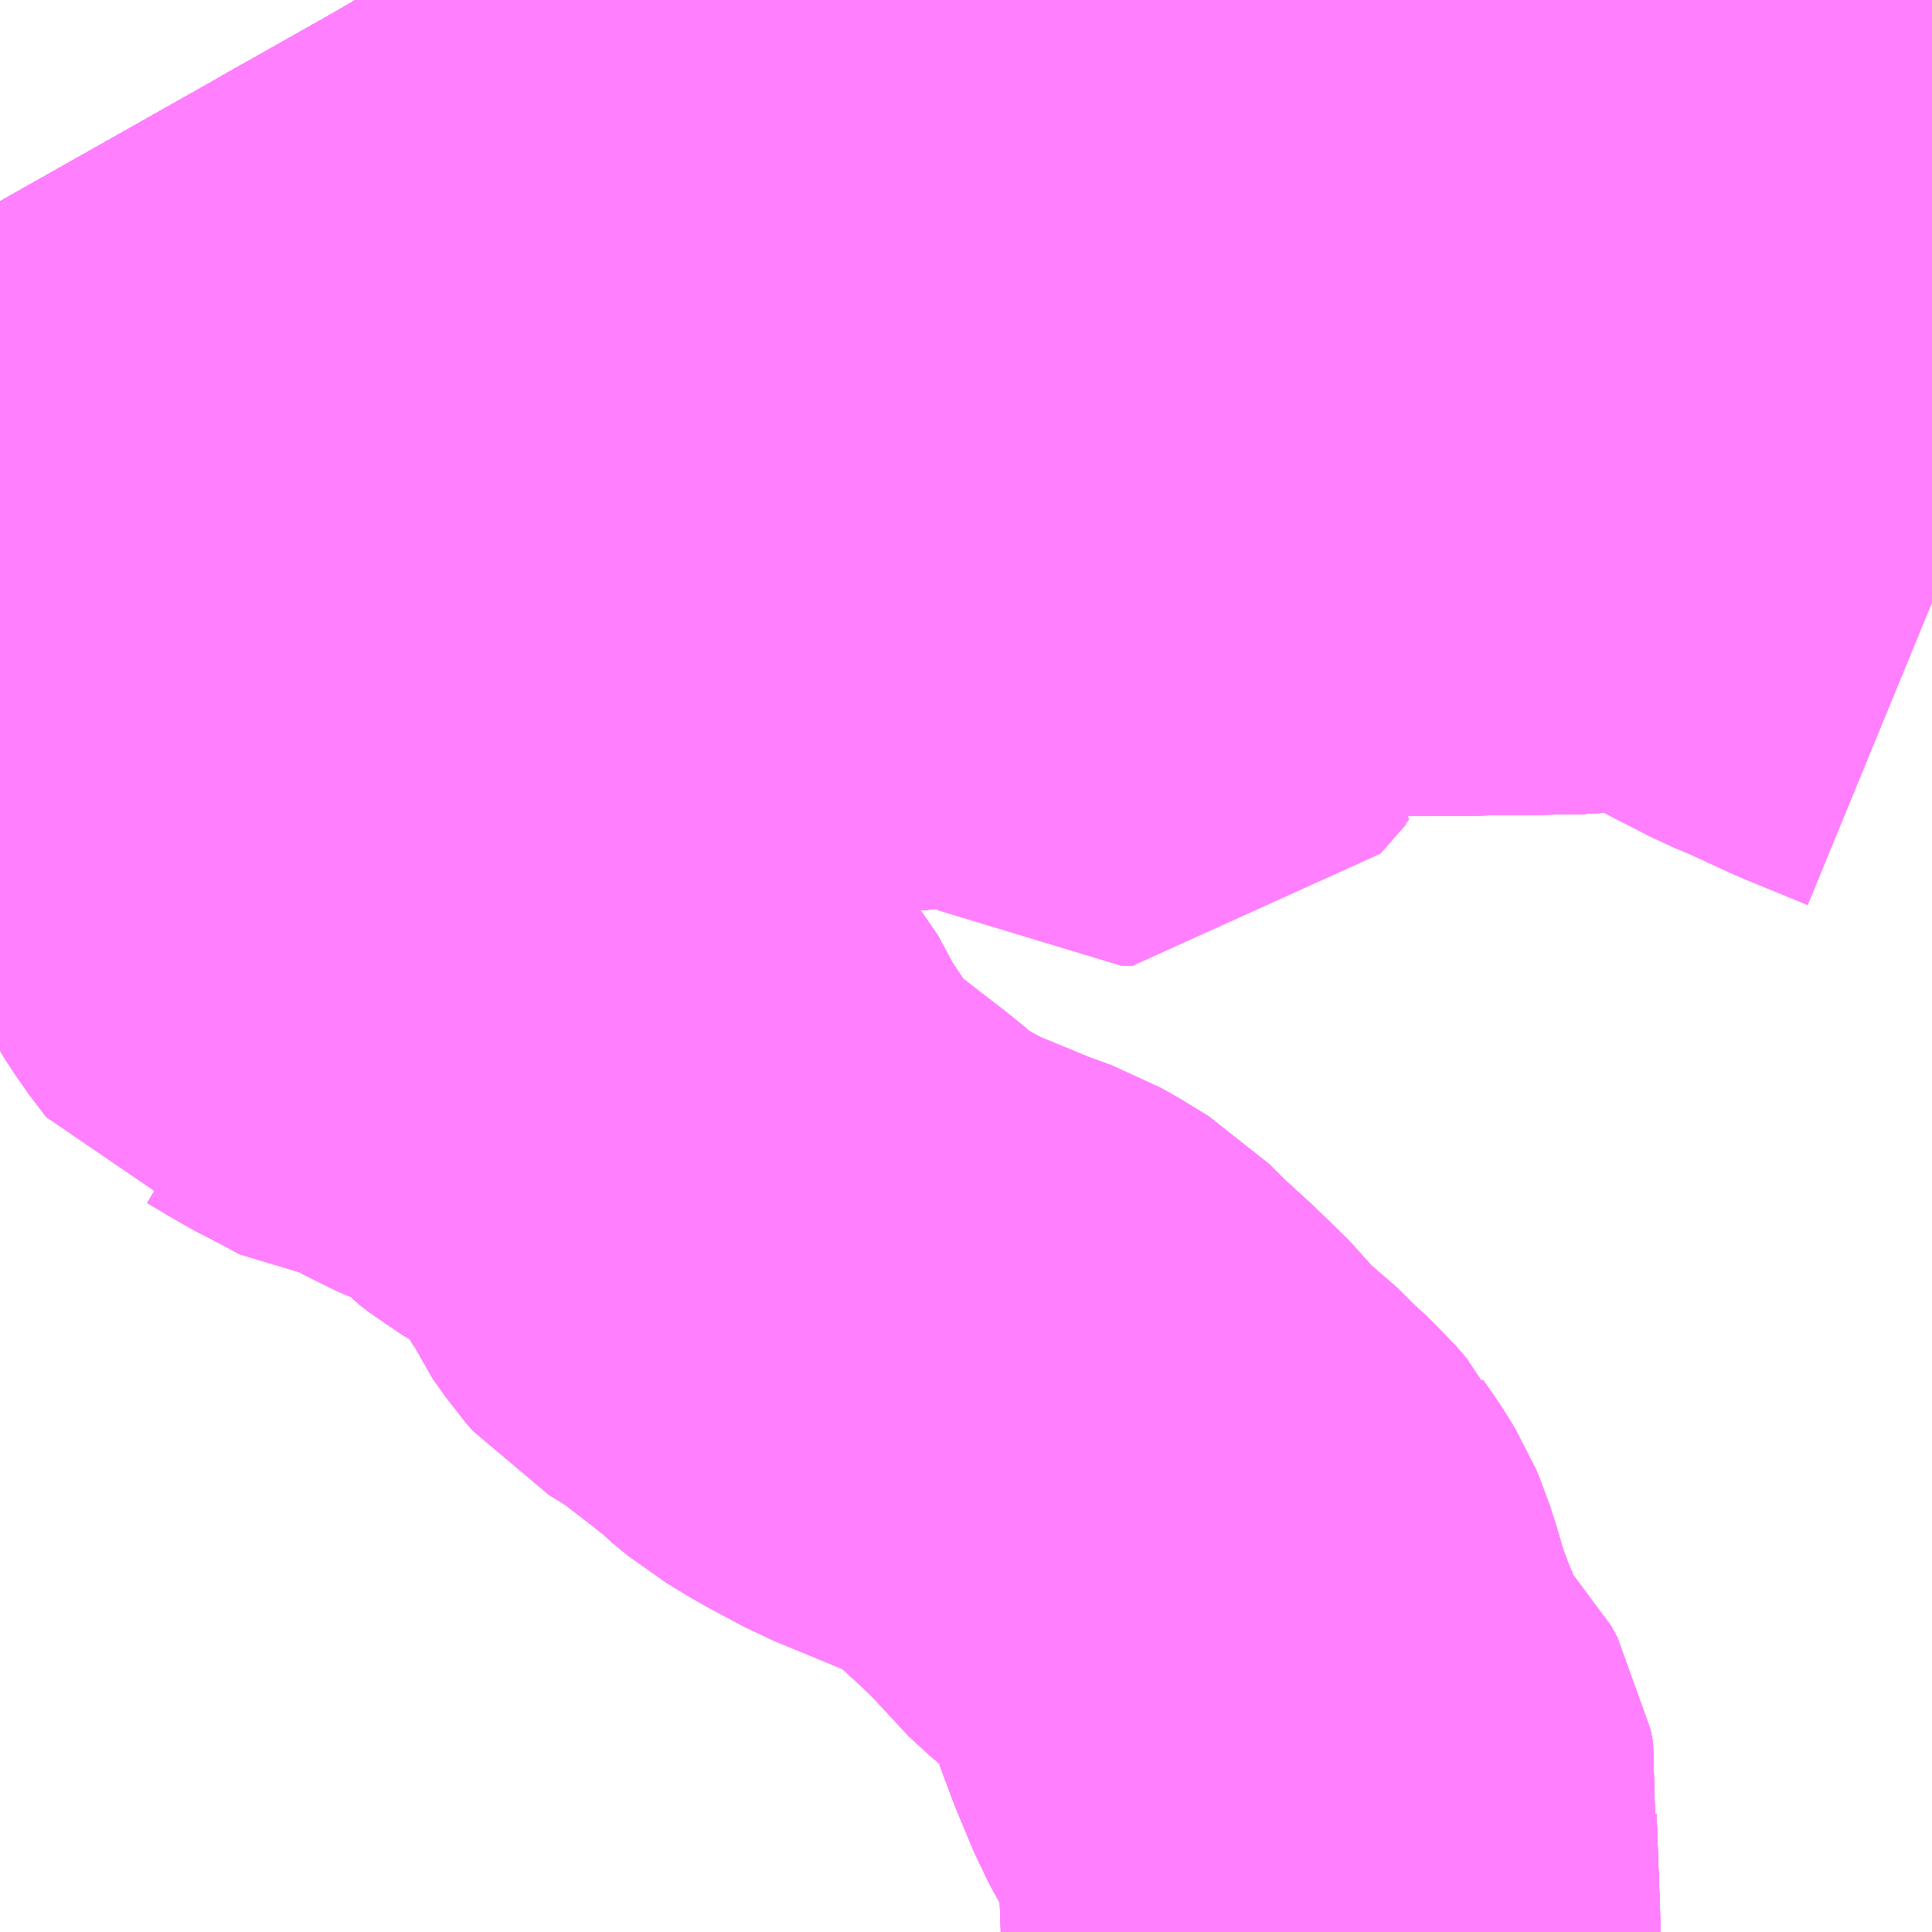 <?xml version="1.0" encoding="UTF-8"?>
<svg  xmlns="http://www.w3.org/2000/svg" xmlns:xlink="http://www.w3.org/1999/xlink" xmlns:go="http://purl.org/svgmap/profile" property="N07_001,N07_002,N07_003,N07_004,N07_005,N07_006,N07_007" viewBox="13510.986 -3489.258 2.197 2.197" go:dataArea="13510.986328125 -3489.2578125 2.197265625 2.197265625" >
<globalCoordinateSystem srsName="http://purl.org/crs/84" transform="matrix(100.0,0.0,0.0,-100.0,0.0,0.0)" />
<defs>
 <g id="p0" >
  <circle cx="0.0" cy="0.0" r="3" stroke="green" stroke-width="0.75" vector-effect="non-scaling-stroke" />
 </g>
</defs>
<g fill="none" fill-rule="evenodd" stroke="#FF00FF" stroke-width="0.75" opacity="0.5" vector-effect="non-scaling-stroke" stroke-linejoin="bevel" >
<path content="1,JR東海バス（株）,セレナーデ号,1.0,1.0,1.0," xlink:title="1" d="M13510.986,-3488.613L13511.031,-3488.632L13511.136,-3488.683L13511.414,-3488.84L13511.426,-3488.847L13511.458,-3488.865L13511.55,-3488.917L13511.655,-3488.978L13511.66,-3488.98L13511.701,-3489.002L13511.731,-3489.015L13511.74,-3489.019L13511.77,-3489.033L13511.831,-3489.057L13511.888,-3489.077L13511.929,-3489.088L13511.958,-3489.097L13512.03,-3489.112L13512.098,-3489.126L13512.151,-3489.134L13512.222,-3489.143L13512.249,-3489.144L13512.273,-3489.144L13512.294,-3489.144L13512.315,-3489.142L13512.354,-3489.14L13512.428,-3489.132L13512.439,-3489.131L13512.485,-3489.125L13512.516,-3489.12L13512.574,-3489.113L13512.625,-3489.103L13512.667,-3489.097L13512.672,-3489.095L13512.704,-3489.087L13512.741,-3489.076L13512.784,-3489.062L13512.839,-3489.041L13512.844,-3489.039L13512.896,-3489.017L13512.947,-3488.998L13512.99,-3488.984L13513.019,-3488.974L13513.044,-3488.968L13513.084,-3488.957L13513.116,-3488.95L13513.167,-3488.941L13513.177,-3488.939L13513.184,-3488.938"/>
<path content="1,一畑バス（株）,京都～松江・出雲線,4.0,4.0,4.0," xlink:title="1" d="M13510.986,-3488.613L13511.031,-3488.632L13511.136,-3488.683L13511.414,-3488.84L13511.426,-3488.847L13511.458,-3488.865L13511.55,-3488.917L13511.655,-3488.978L13511.66,-3488.98L13511.701,-3489.002L13511.731,-3489.015L13511.74,-3489.019L13511.77,-3489.033L13511.831,-3489.057L13511.888,-3489.077L13511.929,-3489.088L13511.958,-3489.097L13512.03,-3489.112L13512.098,-3489.126L13512.151,-3489.134L13512.222,-3489.143L13512.249,-3489.144L13512.294,-3489.144L13512.315,-3489.142L13512.354,-3489.14L13512.428,-3489.132L13512.439,-3489.131L13512.485,-3489.125L13512.516,-3489.12L13512.574,-3489.113L13512.625,-3489.103L13512.667,-3489.097L13512.672,-3489.095L13512.704,-3489.087L13512.741,-3489.076L13512.784,-3489.062L13512.839,-3489.041L13512.844,-3489.039L13512.896,-3489.017L13512.947,-3488.998L13512.99,-3488.984L13513.019,-3488.974L13513.044,-3488.968L13513.084,-3488.957L13513.116,-3488.95L13513.167,-3488.941L13513.177,-3488.939L13513.184,-3488.938"/>
<path content="1,一畑バス（株）,大阪～松江・出雲線,8.0,8.0,8.0," xlink:title="1" d="M13510.986,-3488.613L13511.031,-3488.632L13511.136,-3488.683L13511.414,-3488.84L13511.426,-3488.847L13511.458,-3488.865L13511.55,-3488.917L13511.655,-3488.978L13511.66,-3488.98L13511.701,-3489.002L13511.731,-3489.015L13511.74,-3489.019L13511.77,-3489.033L13511.831,-3489.057L13511.888,-3489.077L13511.929,-3489.088L13511.958,-3489.097L13512.03,-3489.112L13512.098,-3489.126L13512.151,-3489.134L13512.222,-3489.143L13512.249,-3489.144L13512.294,-3489.144L13512.315,-3489.142L13512.354,-3489.14L13512.428,-3489.132L13512.439,-3489.131L13512.485,-3489.125L13512.516,-3489.12L13512.574,-3489.113L13512.625,-3489.103L13512.667,-3489.097L13512.672,-3489.095L13512.704,-3489.087L13512.741,-3489.076L13512.784,-3489.062L13512.839,-3489.041L13512.844,-3489.039L13512.896,-3489.017L13512.947,-3488.998L13512.99,-3488.984L13513.019,-3488.974L13513.044,-3488.968L13513.084,-3488.957L13513.116,-3488.95L13513.167,-3488.941L13513.177,-3488.939L13513.184,-3488.938"/>
<path content="1,一畑バス（株）,東京～松江・出雲線,1.0,1.0,1.0," xlink:title="1" d="M13510.986,-3488.613L13511.031,-3488.632L13511.136,-3488.683L13511.414,-3488.84L13511.426,-3488.847L13511.458,-3488.865L13511.55,-3488.917L13511.655,-3488.978L13511.66,-3488.98L13511.701,-3489.002L13511.731,-3489.015L13511.74,-3489.019L13511.77,-3489.033L13511.831,-3489.057L13511.888,-3489.077L13511.929,-3489.088L13511.958,-3489.097L13512.03,-3489.112L13512.098,-3489.126L13512.151,-3489.134L13512.222,-3489.143L13512.249,-3489.144L13512.294,-3489.144L13512.315,-3489.142L13512.354,-3489.14L13512.428,-3489.132L13512.439,-3489.131L13512.485,-3489.125L13512.516,-3489.12L13512.574,-3489.113L13512.625,-3489.103L13512.667,-3489.097L13512.672,-3489.095L13512.704,-3489.087L13512.741,-3489.076L13512.784,-3489.062L13512.839,-3489.041L13512.844,-3489.039L13512.896,-3489.017L13512.947,-3488.998L13512.99,-3488.984L13513.019,-3488.974L13513.044,-3488.968L13513.084,-3488.957L13513.116,-3488.95L13513.167,-3488.941L13513.177,-3488.939L13513.184,-3488.938"/>
<path content="1,下津井電鉄（株）,岡山～東京線,1.0,1.0,1.0," xlink:title="1" d="M13510.986,-3488.613L13511.031,-3488.632L13511.136,-3488.683L13511.414,-3488.84L13511.426,-3488.847L13511.458,-3488.865L13511.55,-3488.917L13511.655,-3488.978L13511.66,-3488.98L13511.701,-3489.002L13511.731,-3489.015L13511.74,-3489.019L13511.77,-3489.033L13511.831,-3489.057L13511.888,-3489.077L13511.929,-3489.088L13511.958,-3489.097L13512.03,-3489.112L13512.098,-3489.126L13512.151,-3489.134L13512.222,-3489.143L13512.249,-3489.144L13512.294,-3489.144L13512.315,-3489.142L13512.354,-3489.14L13512.428,-3489.132L13512.439,-3489.131L13512.485,-3489.125L13512.516,-3489.12L13512.574,-3489.113L13512.625,-3489.103L13512.667,-3489.097L13512.672,-3489.095L13512.704,-3489.087L13512.741,-3489.076L13512.784,-3489.062L13512.839,-3489.041L13512.844,-3489.039L13512.896,-3489.017L13512.947,-3488.998L13512.99,-3488.984L13513.019,-3488.974L13513.044,-3488.968L13513.084,-3488.957L13513.116,-3488.95L13513.167,-3488.941L13513.177,-3488.939L13513.184,-3488.938"/>
<path content="1,両備ホールディングス（株）,マスカット　倉敷～新宿線,1.0,1.0,1.0," xlink:title="1" d="M13510.986,-3488.613L13511.031,-3488.632L13511.136,-3488.683L13511.414,-3488.84L13511.426,-3488.847L13511.458,-3488.865L13511.55,-3488.917L13511.655,-3488.978L13511.66,-3488.98L13511.701,-3489.002L13511.731,-3489.015L13511.74,-3489.019L13511.77,-3489.033L13511.831,-3489.057L13511.888,-3489.077L13511.929,-3489.088L13511.958,-3489.097L13512.03,-3489.112L13512.098,-3489.126L13512.151,-3489.134L13512.222,-3489.143L13512.249,-3489.144L13512.294,-3489.144L13512.315,-3489.142L13512.354,-3489.14L13512.428,-3489.132L13512.439,-3489.131L13512.485,-3489.125L13512.516,-3489.12L13512.574,-3489.113L13512.625,-3489.103L13512.667,-3489.097L13512.672,-3489.095L13512.704,-3489.087L13512.741,-3489.076L13512.784,-3489.062L13512.839,-3489.041L13512.844,-3489.039L13512.896,-3489.017L13512.947,-3488.998L13512.99,-3488.984L13513.019,-3488.974L13513.044,-3488.968L13513.084,-3488.957L13513.116,-3488.95L13513.167,-3488.941L13513.177,-3488.939L13513.184,-3488.938"/>
<path content="1,両備ホールディングス（株）,ルブラン　倉敷・岡山・津山～東京線,1.0,1.0,1.0," xlink:title="1" d="M13510.986,-3488.613L13511.031,-3488.632L13511.136,-3488.683L13511.414,-3488.84L13511.426,-3488.847L13511.458,-3488.865L13511.55,-3488.917L13511.655,-3488.978L13511.66,-3488.98L13511.701,-3489.002L13511.731,-3489.015L13511.74,-3489.019L13511.77,-3489.033L13511.831,-3489.057L13511.888,-3489.077L13511.929,-3489.088L13511.958,-3489.097L13512.03,-3489.112L13512.098,-3489.126L13512.151,-3489.134L13512.222,-3489.143L13512.249,-3489.144L13512.294,-3489.144L13512.315,-3489.142L13512.354,-3489.14L13512.428,-3489.132L13512.439,-3489.131L13512.485,-3489.125L13512.516,-3489.12L13512.574,-3489.113L13512.625,-3489.103L13512.667,-3489.097L13512.672,-3489.095L13512.704,-3489.087L13512.741,-3489.076L13512.784,-3489.062L13512.839,-3489.041L13512.844,-3489.039L13512.896,-3489.017L13512.947,-3488.998L13512.99,-3488.984L13513.019,-3488.974L13513.044,-3488.968L13513.084,-3488.957L13513.116,-3488.95L13513.167,-3488.941L13513.177,-3488.939L13513.184,-3488.938"/>
<path content="1,中国JRバス（株）,広島・三次～名古屋　セレナーデ号,1.0,1.0,1.0," xlink:title="1" d="M13510.986,-3488.613L13511.031,-3488.632L13511.136,-3488.683L13511.414,-3488.84L13511.426,-3488.847L13511.458,-3488.865L13511.55,-3488.917L13511.655,-3488.978L13511.66,-3488.98L13511.701,-3489.002L13511.731,-3489.015L13511.74,-3489.019L13511.77,-3489.033L13511.831,-3489.057L13511.888,-3489.077L13511.929,-3489.088L13511.958,-3489.097L13512.03,-3489.112L13512.098,-3489.126L13512.151,-3489.134L13512.222,-3489.143L13512.249,-3489.144L13512.273,-3489.144L13512.294,-3489.144L13512.315,-3489.142L13512.354,-3489.14L13512.428,-3489.132L13512.439,-3489.131L13512.485,-3489.125L13512.516,-3489.12L13512.574,-3489.113L13512.625,-3489.103L13512.667,-3489.097L13512.672,-3489.095L13512.704,-3489.087L13512.741,-3489.076L13512.784,-3489.062L13512.839,-3489.041L13512.844,-3489.039L13512.896,-3489.017L13512.947,-3488.998L13512.99,-3488.984L13513.019,-3488.974L13513.044,-3488.968L13513.084,-3488.957L13513.116,-3488.95L13513.167,-3488.941L13513.177,-3488.939L13513.184,-3488.938"/>
<path content="1,中国JRバス（株）,江津・益田・浜田～大阪　浜田道エクスプレス,3.0,3.0,3.0," xlink:title="1" d="M13510.986,-3488.613L13511.031,-3488.632L13511.136,-3488.683L13511.414,-3488.84L13511.426,-3488.847L13511.458,-3488.865L13511.55,-3488.917L13511.655,-3488.978L13511.66,-3488.98L13511.701,-3489.002L13511.731,-3489.015L13511.74,-3489.019L13511.77,-3489.033L13511.831,-3489.057L13511.888,-3489.077L13511.929,-3489.088L13511.958,-3489.097L13512.03,-3489.112L13512.098,-3489.126L13512.151,-3489.134L13512.222,-3489.143L13512.249,-3489.144L13512.273,-3489.144L13512.294,-3489.144L13512.315,-3489.142L13512.354,-3489.14L13512.428,-3489.132L13512.439,-3489.131L13512.485,-3489.125L13512.516,-3489.12L13512.574,-3489.113L13512.625,-3489.103L13512.667,-3489.097L13512.672,-3489.095L13512.704,-3489.087L13512.741,-3489.076L13512.784,-3489.062L13512.839,-3489.041L13512.844,-3489.039L13512.896,-3489.017L13512.947,-3488.998L13512.99,-3488.984L13513.019,-3488.974L13513.044,-3488.968L13513.084,-3488.957L13513.116,-3488.95L13513.167,-3488.941L13513.177,-3488.939L13513.184,-3488.938"/>
<path content="1,中国JRバス（株）,津和野・益田・浜田・三次～東京　いわみエクスプレス,1.0,1.0,1.0," xlink:title="1" d="M13510.986,-3488.613L13511.031,-3488.632L13511.136,-3488.683L13511.414,-3488.84L13511.426,-3488.847L13511.458,-3488.865L13511.55,-3488.917L13511.655,-3488.978L13511.66,-3488.98L13511.701,-3489.002L13511.731,-3489.015L13511.74,-3489.019L13511.77,-3489.033L13511.831,-3489.057L13511.888,-3489.077L13511.929,-3489.088L13511.958,-3489.097L13512.03,-3489.112L13512.098,-3489.126L13512.151,-3489.134L13512.222,-3489.143L13512.249,-3489.144L13512.273,-3489.144L13512.294,-3489.144L13512.315,-3489.142L13512.354,-3489.14L13512.428,-3489.132L13512.439,-3489.131L13512.485,-3489.125L13512.516,-3489.12L13512.574,-3489.113L13512.625,-3489.103L13512.667,-3489.097L13512.672,-3489.095L13512.704,-3489.087L13512.741,-3489.076L13512.784,-3489.062L13512.839,-3489.041L13512.844,-3489.039L13512.896,-3489.017L13512.947,-3488.998L13512.99,-3488.984L13513.019,-3488.974L13513.044,-3488.968L13513.084,-3488.957L13513.116,-3488.95L13513.167,-3488.941L13513.177,-3488.939L13513.184,-3488.938"/>
<path content="1,亀の井バス（株）,大分⇔名古屋,1.0,1.0,1.0," xlink:title="1" d="M13510.986,-3488.613L13511.031,-3488.632L13511.136,-3488.683L13511.414,-3488.84L13511.426,-3488.847L13511.458,-3488.865L13511.55,-3488.917L13511.655,-3488.978L13511.66,-3488.98L13511.701,-3489.002L13511.731,-3489.015L13511.74,-3489.019L13511.77,-3489.033L13511.831,-3489.057L13511.888,-3489.077L13511.929,-3489.088L13511.958,-3489.097L13512.03,-3489.112L13512.098,-3489.126L13512.151,-3489.134L13512.222,-3489.143L13512.249,-3489.144L13512.273,-3489.144L13512.294,-3489.144L13512.315,-3489.142L13512.354,-3489.14L13512.428,-3489.132L13512.439,-3489.131L13512.485,-3489.125L13512.516,-3489.12L13512.574,-3489.113L13512.625,-3489.103L13512.667,-3489.097L13512.672,-3489.095L13512.704,-3489.087L13512.741,-3489.076L13512.784,-3489.062L13512.839,-3489.041L13512.844,-3489.039L13512.896,-3489.017L13512.947,-3488.998L13512.99,-3488.984L13513.019,-3488.974L13513.044,-3488.968L13513.084,-3488.957L13513.116,-3488.95L13513.167,-3488.941L13513.177,-3488.939L13513.184,-3488.938"/>
<path content="1,京浜急行バス（株）,キャメル号,1.0,1.0,1.0," xlink:title="1" d="M13513.184,-3488.938L13513.177,-3488.939L13513.167,-3488.941L13513.116,-3488.95L13513.084,-3488.957L13513.044,-3488.968L13513.019,-3488.974L13512.99,-3488.984L13512.947,-3488.998L13512.896,-3489.017L13512.844,-3489.039L13512.839,-3489.041L13512.784,-3489.062L13512.741,-3489.076L13512.704,-3489.087L13512.672,-3489.095L13512.667,-3489.097L13512.625,-3489.103L13512.574,-3489.113L13512.516,-3489.12L13512.485,-3489.125L13512.439,-3489.131L13512.428,-3489.132L13512.354,-3489.14L13512.315,-3489.142L13512.294,-3489.144L13512.273,-3489.144L13512.249,-3489.144L13512.222,-3489.143L13512.151,-3489.134L13512.098,-3489.126L13512.03,-3489.112L13511.958,-3489.097L13511.929,-3489.088L13511.888,-3489.077L13511.831,-3489.057L13511.77,-3489.033L13511.74,-3489.019L13511.731,-3489.015L13511.701,-3489.002L13511.66,-3488.98L13511.655,-3488.978L13511.55,-3488.917L13511.458,-3488.865L13511.426,-3488.847L13511.414,-3488.84L13511.136,-3488.683L13511.031,-3488.632L13510.986,-3488.613"/>
<path content="1,京浜急行バス（株）,ルプラン号,1.0,1.0,1.0," xlink:title="1" d="M13510.986,-3488.613L13511.031,-3488.632L13511.136,-3488.683L13511.414,-3488.84L13511.426,-3488.847L13511.458,-3488.865L13511.55,-3488.917L13511.655,-3488.978L13511.66,-3488.98L13511.701,-3489.002L13511.731,-3489.015L13511.74,-3489.019L13511.77,-3489.033L13511.831,-3489.057L13511.888,-3489.077L13511.929,-3489.088L13511.958,-3489.097L13512.03,-3489.112L13512.098,-3489.126L13512.151,-3489.134L13512.222,-3489.143L13512.249,-3489.144L13512.273,-3489.144L13512.294,-3489.144L13512.315,-3489.142L13512.354,-3489.14L13512.428,-3489.132L13512.439,-3489.131L13512.485,-3489.125L13512.516,-3489.12L13512.574,-3489.113L13512.625,-3489.103L13512.667,-3489.097L13512.672,-3489.095L13512.704,-3489.087L13512.741,-3489.076L13512.784,-3489.062L13512.839,-3489.041L13512.844,-3489.039L13512.896,-3489.017L13512.947,-3488.998L13512.99,-3488.984L13513.019,-3488.974L13513.044,-3488.968L13513.084,-3488.957L13513.116,-3488.95L13513.167,-3488.941L13513.177,-3488.939L13513.184,-3488.938"/>
<path content="1,京阪バス（株）,京都⇔松江・出雲,1.0,1.0,1.0," xlink:title="1" d="M13513.184,-3488.938L13513.177,-3488.939L13513.167,-3488.941L13513.116,-3488.95L13513.084,-3488.957L13513.044,-3488.968L13513.019,-3488.974L13512.99,-3488.984L13512.947,-3488.998L13512.896,-3489.017L13512.844,-3489.039L13512.839,-3489.041L13512.784,-3489.062L13512.741,-3489.076L13512.704,-3489.087L13512.672,-3489.095L13512.667,-3489.097L13512.625,-3489.103L13512.574,-3489.113L13512.516,-3489.12L13512.485,-3489.125L13512.439,-3489.131L13512.428,-3489.132L13512.354,-3489.14L13512.315,-3489.142L13512.294,-3489.144L13512.273,-3489.144L13512.249,-3489.144L13512.222,-3489.143L13512.151,-3489.134L13512.098,-3489.126L13512.03,-3489.112L13511.958,-3489.097L13511.929,-3489.088L13511.888,-3489.077L13511.831,-3489.057L13511.77,-3489.033L13511.74,-3489.019L13511.731,-3489.015L13511.701,-3489.002L13511.66,-3488.98L13511.655,-3488.978L13511.55,-3488.917L13511.458,-3488.865L13511.426,-3488.847L13511.414,-3488.84L13511.136,-3488.683L13511.031,-3488.632L13510.986,-3488.613"/>
<path content="1,京阪バス（株）,京都⇔米子,1.0,1.0,1.0," xlink:title="1" d="M13510.986,-3488.613L13511.031,-3488.632L13511.136,-3488.683L13511.414,-3488.84L13511.426,-3488.847L13511.458,-3488.865L13511.55,-3488.917L13511.655,-3488.978L13511.66,-3488.98L13511.701,-3489.002L13511.731,-3489.015L13511.74,-3489.019L13511.77,-3489.033L13511.831,-3489.057L13511.888,-3489.077L13511.929,-3489.088L13511.958,-3489.097L13512.03,-3489.112L13512.098,-3489.126L13512.151,-3489.134L13512.222,-3489.143L13512.249,-3489.144L13512.273,-3489.144L13512.294,-3489.144L13512.315,-3489.142L13512.354,-3489.14L13512.428,-3489.132L13512.439,-3489.131L13512.485,-3489.125L13512.516,-3489.12L13512.574,-3489.113L13512.625,-3489.103L13512.667,-3489.097L13512.672,-3489.095L13512.704,-3489.087L13512.741,-3489.076L13512.784,-3489.062L13512.839,-3489.041L13512.844,-3489.039L13512.896,-3489.017L13512.947,-3488.998L13512.99,-3488.984L13513.019,-3488.974L13513.044,-3488.968L13513.084,-3488.957L13513.116,-3488.95L13513.167,-3488.941L13513.177,-3488.939L13513.184,-3488.938"/>
<path content="1,備北バス（株）,備北高速バス　新見～大阪,4.0,4.0,4.0," xlink:title="1" d="M13510.986,-3488.613L13511.031,-3488.632L13511.136,-3488.683L13511.414,-3488.84L13511.426,-3488.847L13511.458,-3488.865L13511.55,-3488.917L13511.655,-3488.978L13511.66,-3488.98L13511.701,-3489.002L13511.731,-3489.015L13511.74,-3489.019L13511.77,-3489.033L13511.831,-3489.057L13511.888,-3489.077L13511.929,-3489.088L13511.958,-3489.097L13512.03,-3489.112L13512.098,-3489.126L13512.151,-3489.134L13512.222,-3489.143L13512.249,-3489.144L13512.294,-3489.144L13512.315,-3489.142L13512.354,-3489.14L13512.428,-3489.132L13512.439,-3489.131L13512.485,-3489.125L13512.516,-3489.12L13512.574,-3489.113L13512.625,-3489.103L13512.667,-3489.097L13512.672,-3489.095L13512.704,-3489.087L13512.741,-3489.076L13512.784,-3489.062L13512.839,-3489.041L13512.844,-3489.039L13512.896,-3489.017L13512.947,-3488.998L13512.99,-3488.984L13513.019,-3488.974L13513.044,-3488.968L13513.084,-3488.957L13513.116,-3488.95L13513.167,-3488.941L13513.177,-3488.939L13513.184,-3488.938"/>
<path content="1,全但バス（株）,神戸-城崎,3.0,3.0,3.0," xlink:title="1" d="M13513.184,-3488.938L13513.177,-3488.939L13513.167,-3488.941L13513.116,-3488.95L13513.084,-3488.957L13513.044,-3488.968L13513.019,-3488.974L13512.99,-3488.984L13512.947,-3488.998L13512.896,-3489.017L13512.844,-3489.039L13512.839,-3489.041L13512.784,-3489.062L13512.741,-3489.076L13512.704,-3489.087L13512.672,-3489.095L13512.667,-3489.097L13512.625,-3489.103L13512.574,-3489.113L13512.516,-3489.12L13512.485,-3489.125L13512.439,-3489.131L13512.428,-3489.132L13512.354,-3489.14L13512.315,-3489.142L13512.294,-3489.144L13512.273,-3489.144L13512.249,-3489.144L13512.222,-3489.143L13512.151,-3489.134L13512.098,-3489.126L13512.03,-3489.112L13511.958,-3489.097L13511.929,-3489.088L13511.888,-3489.077L13511.831,-3489.057L13511.77,-3489.033L13511.74,-3489.019L13511.731,-3489.015L13511.701,-3489.002L13511.66,-3488.98L13511.655,-3488.978L13511.55,-3488.917L13511.458,-3488.865L13511.426,-3488.847L13511.414,-3488.84L13511.136,-3488.683L13511.031,-3488.632L13510.986,-3488.613"/>
<path content="1,南国交通（株）,鹿児島～大阪,1.0,1.0,1.0," xlink:title="1" d="M13510.986,-3488.613L13511.031,-3488.632L13511.064,-3488.648L13511.136,-3488.683L13511.203,-3488.721L13511.414,-3488.84L13511.426,-3488.847L13511.458,-3488.865L13511.55,-3488.917L13511.655,-3488.978L13511.66,-3488.98L13511.682,-3488.992L13511.701,-3489.002L13511.708,-3489.005L13511.731,-3489.015L13511.74,-3489.019L13511.77,-3489.033L13511.831,-3489.057L13511.888,-3489.077L13511.929,-3489.088L13511.958,-3489.097L13512.03,-3489.112L13512.098,-3489.126L13512.151,-3489.134L13512.207,-3489.141L13512.222,-3489.143L13512.249,-3489.144L13512.273,-3489.144L13512.294,-3489.144L13512.315,-3489.142L13512.354,-3489.14L13512.428,-3489.132L13512.439,-3489.131L13512.463,-3489.128L13512.485,-3489.125L13512.516,-3489.12L13512.574,-3489.113L13512.625,-3489.103L13512.667,-3489.097L13512.672,-3489.095L13512.704,-3489.087L13512.741,-3489.076L13512.784,-3489.062L13512.839,-3489.041L13512.844,-3489.039L13512.896,-3489.017L13512.947,-3488.998L13512.99,-3488.984L13513.019,-3488.974L13513.044,-3488.968L13513.084,-3488.957L13513.116,-3488.95L13513.167,-3488.941L13513.177,-3488.939L13513.184,-3488.938"/>
<path content="1,大分バス（株）,大分⇔名古屋,1.0,1.0,1.0," xlink:title="1" d="M13510.986,-3488.613L13511.031,-3488.632L13511.136,-3488.683L13511.414,-3488.84L13511.426,-3488.847L13511.458,-3488.865L13511.55,-3488.917L13511.655,-3488.978L13511.66,-3488.98L13511.701,-3489.002L13511.731,-3489.015L13511.74,-3489.019L13511.77,-3489.033L13511.831,-3489.057L13511.888,-3489.077L13511.929,-3489.088L13511.958,-3489.097L13512.03,-3489.112L13512.098,-3489.126L13512.151,-3489.134L13512.222,-3489.143L13512.249,-3489.144L13512.273,-3489.144L13512.294,-3489.144L13512.315,-3489.142L13512.354,-3489.14L13512.428,-3489.132L13512.439,-3489.131L13512.485,-3489.125L13512.516,-3489.12L13512.574,-3489.113L13512.625,-3489.103L13512.667,-3489.097L13512.672,-3489.095L13512.704,-3489.087L13512.741,-3489.076L13512.784,-3489.062L13512.839,-3489.041L13512.844,-3489.039L13512.896,-3489.017L13512.947,-3488.998L13512.99,-3488.984L13513.019,-3488.974L13513.044,-3488.968L13513.084,-3488.957L13513.116,-3488.95L13513.167,-3488.941L13513.177,-3488.939L13513.184,-3488.938"/>
<path content="1,大分交通（株）,大分⇔名古屋,1.0,1.0,1.0," xlink:title="1" d="M13510.986,-3488.613L13511.031,-3488.632L13511.136,-3488.683L13511.414,-3488.84L13511.426,-3488.847L13511.458,-3488.865L13511.55,-3488.917L13511.655,-3488.978L13511.66,-3488.98L13511.701,-3489.002L13511.731,-3489.015L13511.74,-3489.019L13511.77,-3489.033L13511.831,-3489.057L13511.888,-3489.077L13511.929,-3489.088L13511.958,-3489.097L13512.03,-3489.112L13512.098,-3489.126L13512.151,-3489.134L13512.222,-3489.143L13512.249,-3489.144L13512.273,-3489.144L13512.294,-3489.144L13512.315,-3489.142L13512.354,-3489.14L13512.428,-3489.132L13512.439,-3489.131L13512.485,-3489.125L13512.516,-3489.12L13512.574,-3489.113L13512.625,-3489.103L13512.667,-3489.097L13512.672,-3489.095L13512.704,-3489.087L13512.741,-3489.076L13512.784,-3489.062L13512.839,-3489.041L13512.844,-3489.039L13512.896,-3489.017L13512.947,-3488.998L13512.99,-3488.984L13513.019,-3488.974L13513.044,-3488.968L13513.084,-3488.957L13513.116,-3488.95L13513.167,-3488.941L13513.177,-3488.939L13513.184,-3488.938"/>
<path content="1,小田急シティバス（株）,ルミナス号,1.0,1.0,1.0," xlink:title="1" d="M13513.184,-3488.938L13513.177,-3488.939L13513.167,-3488.941L13513.116,-3488.95L13513.084,-3488.957L13513.044,-3488.968L13513.019,-3488.974L13512.99,-3488.984L13512.947,-3488.998L13512.896,-3489.017L13512.844,-3489.039L13512.839,-3489.041L13512.784,-3489.062L13512.741,-3489.076L13512.704,-3489.087L13512.672,-3489.095L13512.667,-3489.097L13512.625,-3489.103L13512.574,-3489.113L13512.516,-3489.12L13512.485,-3489.125L13512.439,-3489.131L13512.428,-3489.132L13512.354,-3489.14L13512.315,-3489.142L13512.294,-3489.144L13512.273,-3489.144L13512.249,-3489.144L13512.222,-3489.143L13512.151,-3489.134L13512.098,-3489.126L13512.03,-3489.112L13511.958,-3489.097L13511.929,-3489.088L13511.888,-3489.077L13511.831,-3489.057L13511.77,-3489.033L13511.74,-3489.019L13511.731,-3489.015L13511.701,-3489.002L13511.66,-3488.98L13511.655,-3488.978L13511.55,-3488.917L13511.458,-3488.865L13511.426,-3488.847L13511.414,-3488.84L13511.136,-3488.683L13511.031,-3488.632L13510.986,-3488.613"/>
<path content="1,小田急バス（株）,ルミナス号,1.0,1.0,1.0," xlink:title="1" d="M13513.184,-3488.938L13513.177,-3488.939L13513.167,-3488.941L13513.116,-3488.95L13513.084,-3488.957L13513.044,-3488.968L13513.019,-3488.974L13512.99,-3488.984L13512.947,-3488.998L13512.896,-3489.017L13512.844,-3489.039L13512.839,-3489.041L13512.784,-3489.062L13512.741,-3489.076L13512.704,-3489.087L13512.672,-3489.095L13512.667,-3489.097L13512.625,-3489.103L13512.574,-3489.113L13512.516,-3489.12L13512.485,-3489.125L13512.439,-3489.131L13512.428,-3489.132L13512.354,-3489.14L13512.315,-3489.142L13512.294,-3489.144L13512.273,-3489.144L13512.249,-3489.144L13512.222,-3489.143L13512.151,-3489.134L13512.098,-3489.126L13512.03,-3489.112L13511.958,-3489.097L13511.929,-3489.088L13511.888,-3489.077L13511.831,-3489.057L13511.77,-3489.033L13511.74,-3489.019L13511.731,-3489.015L13511.701,-3489.002L13511.66,-3488.98L13511.655,-3488.978L13511.55,-3488.917L13511.458,-3488.865L13511.426,-3488.847L13511.414,-3488.84L13511.136,-3488.683L13511.031,-3488.632L13510.986,-3488.613"/>
<path content="1,日ノ丸自動車（株）,東京‐米子線,1.0,1.0,1.0," xlink:title="1" d="M13510.986,-3488.613L13511.031,-3488.632L13511.136,-3488.683L13511.414,-3488.84L13511.426,-3488.847L13511.458,-3488.865L13511.55,-3488.917L13511.655,-3488.978L13511.66,-3488.98L13511.701,-3489.002L13511.731,-3489.015L13511.74,-3489.019L13511.77,-3489.033L13511.831,-3489.057L13511.888,-3489.077L13511.929,-3489.088L13511.958,-3489.097L13512.03,-3489.112L13512.098,-3489.126L13512.151,-3489.134L13512.222,-3489.143L13512.249,-3489.144L13512.273,-3489.144L13512.294,-3489.144L13512.315,-3489.142L13512.354,-3489.14L13512.428,-3489.132L13512.439,-3489.131L13512.485,-3489.125L13512.516,-3489.12L13512.574,-3489.113L13512.625,-3489.103L13512.667,-3489.097L13512.672,-3489.095L13512.704,-3489.087L13512.741,-3489.076L13512.784,-3489.062L13512.839,-3489.041L13512.844,-3489.039L13512.896,-3489.017L13512.947,-3488.998L13512.99,-3488.984L13513.019,-3488.974L13513.044,-3488.968L13513.084,-3488.957L13513.116,-3488.95L13513.167,-3488.941L13513.177,-3488.939L13513.184,-3488.938"/>
<path content="1,日ノ丸自動車（株）,東京‐鳥取・倉吉線,1.0,1.0,1.0," xlink:title="1" d="M13510.986,-3488.613L13511.031,-3488.632L13511.136,-3488.683L13511.414,-3488.84L13511.426,-3488.847L13511.458,-3488.865L13511.55,-3488.917L13511.655,-3488.978L13511.66,-3488.98L13511.701,-3489.002L13511.731,-3489.015L13511.74,-3489.019L13511.77,-3489.033L13511.831,-3489.057L13511.888,-3489.077L13511.929,-3489.088L13511.958,-3489.097L13512.03,-3489.112L13512.098,-3489.126L13512.151,-3489.134L13512.222,-3489.143L13512.249,-3489.144L13512.273,-3489.144L13512.294,-3489.144L13512.315,-3489.142L13512.354,-3489.14L13512.428,-3489.132L13512.439,-3489.131L13512.485,-3489.125L13512.516,-3489.12L13512.574,-3489.113L13512.625,-3489.103L13512.667,-3489.097L13512.672,-3489.095L13512.704,-3489.087L13512.741,-3489.076L13512.784,-3489.062L13512.839,-3489.041L13512.844,-3489.039L13512.896,-3489.017L13512.947,-3488.998L13512.99,-3488.984L13513.019,-3488.974L13513.044,-3488.968L13513.084,-3488.957L13513.116,-3488.95L13513.167,-3488.941L13513.177,-3488.939L13513.184,-3488.938"/>
<path content="1,日本交通（株）,倉吉～神戸・大阪線　なんば便,2.0,2.0,2.0," xlink:title="1" d="M13510.986,-3488.613L13511.031,-3488.632L13511.136,-3488.683L13511.414,-3488.84L13511.426,-3488.847L13511.458,-3488.865L13511.55,-3488.917L13511.655,-3488.978L13511.66,-3488.98L13511.701,-3489.002L13511.731,-3489.015L13511.74,-3489.019L13511.77,-3489.033L13511.831,-3489.057L13511.888,-3489.077L13511.929,-3489.088L13511.958,-3489.097L13512.03,-3489.112L13512.098,-3489.126L13512.151,-3489.134L13512.222,-3489.143L13512.249,-3489.144L13512.273,-3489.144L13512.294,-3489.144L13512.315,-3489.142L13512.354,-3489.14L13512.428,-3489.132L13512.439,-3489.131L13512.485,-3489.125L13512.516,-3489.12L13512.574,-3489.113L13512.625,-3489.103L13512.667,-3489.097L13512.672,-3489.095L13512.704,-3489.087L13512.741,-3489.076L13512.784,-3489.062L13512.839,-3489.041L13512.844,-3489.039L13512.896,-3489.017L13512.947,-3488.998L13512.99,-3488.984L13513.019,-3488.974L13513.044,-3488.968L13513.084,-3488.957L13513.116,-3488.95L13513.167,-3488.941L13513.177,-3488.939L13513.184,-3488.938"/>
<path content="1,日本交通（株）,倉吉～神戸・大阪線　夜行便,1.0,1.0,1.0," xlink:title="1" d="M13510.986,-3488.613L13511.031,-3488.632L13511.136,-3488.683L13511.414,-3488.84L13511.426,-3488.847L13511.458,-3488.865L13511.55,-3488.917L13511.655,-3488.978L13511.66,-3488.98L13511.701,-3489.002L13511.731,-3489.015L13511.74,-3489.019L13511.77,-3489.033L13511.831,-3489.057L13511.888,-3489.077L13511.929,-3489.088L13511.958,-3489.097L13512.03,-3489.112L13512.098,-3489.126L13512.151,-3489.134L13512.222,-3489.143L13512.249,-3489.144L13512.273,-3489.144L13512.294,-3489.144L13512.315,-3489.142L13512.354,-3489.14L13512.428,-3489.132L13512.439,-3489.131L13512.485,-3489.125L13512.516,-3489.12L13512.574,-3489.113L13512.625,-3489.103L13512.667,-3489.097L13512.672,-3489.095L13512.704,-3489.087L13512.741,-3489.076L13512.784,-3489.062L13512.839,-3489.041L13512.844,-3489.039L13512.896,-3489.017L13512.947,-3488.998L13512.99,-3488.984L13513.019,-3488.974L13513.044,-3488.968L13513.084,-3488.957L13513.116,-3488.95L13513.167,-3488.941L13513.177,-3488.939L13513.184,-3488.938"/>
<path content="1,日本交通（株）,倉吉～神戸・大阪線　新大阪便,3.0,3.0,3.0," xlink:title="1" d="M13510.986,-3488.613L13511.031,-3488.632L13511.136,-3488.683L13511.414,-3488.84L13511.426,-3488.847L13511.458,-3488.865L13511.55,-3488.917L13511.655,-3488.978L13511.66,-3488.98L13511.701,-3489.002L13511.731,-3489.015L13511.74,-3489.019L13511.77,-3489.033L13511.831,-3489.057L13511.888,-3489.077L13511.929,-3489.088L13511.958,-3489.097L13512.03,-3489.112L13512.098,-3489.126L13512.151,-3489.134L13512.222,-3489.143L13512.249,-3489.144L13512.273,-3489.144L13512.294,-3489.144L13512.315,-3489.142L13512.354,-3489.14L13512.428,-3489.132L13512.439,-3489.131L13512.485,-3489.125L13512.516,-3489.12L13512.574,-3489.113L13512.625,-3489.103L13512.667,-3489.097L13512.672,-3489.095L13512.704,-3489.087L13512.741,-3489.076L13512.784,-3489.062L13512.839,-3489.041L13512.844,-3489.039L13512.896,-3489.017L13512.947,-3488.998L13512.99,-3488.984L13513.019,-3488.974L13513.044,-3488.968L13513.084,-3488.957L13513.116,-3488.95L13513.167,-3488.941L13513.177,-3488.939L13513.184,-3488.938"/>
<path content="1,日本交通（株）,倉吉～神戸・大阪線　湯原経由,1.0,1.0,1.0," xlink:title="1" d="M13513.184,-3488.938L13513.177,-3488.939L13513.167,-3488.941L13513.116,-3488.95L13513.084,-3488.957L13513.044,-3488.968L13513.019,-3488.974L13512.99,-3488.984L13512.947,-3488.998L13512.896,-3489.017L13512.844,-3489.039L13512.839,-3489.041L13512.784,-3489.062L13512.741,-3489.076L13512.704,-3489.087L13512.672,-3489.095L13512.667,-3489.097L13512.625,-3489.103L13512.574,-3489.113L13512.516,-3489.12L13512.485,-3489.125L13512.439,-3489.131L13512.428,-3489.132L13512.354,-3489.14L13512.315,-3489.142L13512.294,-3489.144L13512.273,-3489.144L13512.249,-3489.144L13512.222,-3489.143L13512.151,-3489.134L13512.098,-3489.126L13512.03,-3489.112L13511.958,-3489.097L13511.929,-3489.088L13511.888,-3489.077L13511.831,-3489.057L13511.77,-3489.033L13511.74,-3489.019L13511.731,-3489.015L13511.701,-3489.002L13511.66,-3488.98L13511.655,-3488.978L13511.55,-3488.917L13511.458,-3488.865L13511.426,-3488.847L13511.414,-3488.84L13511.136,-3488.683L13511.031,-3488.632L13510.986,-3488.613"/>
<path content="1,日本交通（株）,倉吉～神戸・大阪線　神戸経由なんば便,9.0,9.0,9.0," xlink:title="1" d="M13510.986,-3488.613L13511.031,-3488.632L13511.136,-3488.683L13511.414,-3488.84L13511.426,-3488.847L13511.458,-3488.865L13511.55,-3488.917L13511.655,-3488.978L13511.66,-3488.98L13511.701,-3489.002L13511.731,-3489.015L13511.74,-3489.019L13511.77,-3489.033L13511.831,-3489.057L13511.888,-3489.077L13511.929,-3489.088L13511.958,-3489.097L13512.03,-3489.112L13512.098,-3489.126L13512.151,-3489.134L13512.222,-3489.143L13512.249,-3489.144L13512.273,-3489.144L13512.294,-3489.144L13512.315,-3489.142L13512.354,-3489.14L13512.428,-3489.132L13512.439,-3489.131L13512.485,-3489.125L13512.516,-3489.12L13512.574,-3489.113L13512.625,-3489.103L13512.667,-3489.097L13512.672,-3489.095L13512.704,-3489.087L13512.741,-3489.076L13512.784,-3489.062L13512.839,-3489.041L13512.844,-3489.039L13512.896,-3489.017L13512.947,-3488.998L13512.99,-3488.984L13513.019,-3488.974L13513.044,-3488.968L13513.084,-3488.957L13513.116,-3488.95L13513.167,-3488.941L13513.177,-3488.939L13513.184,-3488.938"/>
<path content="1,日本交通（株）,米子～京都線,3.0,3.0,3.0," xlink:title="1" d="M13510.986,-3488.613L13511.031,-3488.632L13511.136,-3488.683L13511.414,-3488.84L13511.426,-3488.847L13511.458,-3488.865L13511.55,-3488.917L13511.655,-3488.978L13511.66,-3488.98L13511.701,-3489.002L13511.731,-3489.015L13511.74,-3489.019L13511.77,-3489.033L13511.831,-3489.057L13511.888,-3489.077L13511.929,-3489.088L13511.958,-3489.097L13512.03,-3489.112L13512.098,-3489.126L13512.151,-3489.134L13512.222,-3489.143L13512.249,-3489.144L13512.273,-3489.144L13512.294,-3489.144L13512.315,-3489.142L13512.354,-3489.14L13512.428,-3489.132L13512.439,-3489.131L13512.485,-3489.125L13512.516,-3489.12L13512.574,-3489.113L13512.625,-3489.103L13512.667,-3489.097L13512.672,-3489.095L13512.704,-3489.087L13512.741,-3489.076L13512.784,-3489.062L13512.839,-3489.041L13512.844,-3489.039L13512.896,-3489.017L13512.947,-3488.998L13512.99,-3488.984L13513.019,-3488.974L13513.044,-3488.968L13513.084,-3488.957L13513.116,-3488.95L13513.167,-3488.941L13513.177,-3488.939L13513.184,-3488.938"/>
<path content="1,日本交通（株）,米子～東京線,1.0,1.0,1.0," xlink:title="1" d="M13510.986,-3488.613L13511.031,-3488.632L13511.136,-3488.683L13511.414,-3488.84L13511.426,-3488.847L13511.458,-3488.865L13511.55,-3488.917L13511.655,-3488.978L13511.66,-3488.98L13511.701,-3489.002L13511.731,-3489.015L13511.74,-3489.019L13511.77,-3489.033L13511.831,-3489.057L13511.888,-3489.077L13511.929,-3489.088L13511.958,-3489.097L13512.03,-3489.112L13512.098,-3489.126L13512.151,-3489.134L13512.222,-3489.143L13512.249,-3489.144L13512.273,-3489.144L13512.294,-3489.144L13512.315,-3489.142L13512.354,-3489.14L13512.428,-3489.132L13512.439,-3489.131L13512.485,-3489.125L13512.516,-3489.12L13512.574,-3489.113L13512.625,-3489.103L13512.667,-3489.097L13512.672,-3489.095L13512.704,-3489.087L13512.741,-3489.076L13512.784,-3489.062L13512.839,-3489.041L13512.844,-3489.039L13512.896,-3489.017L13512.947,-3488.998L13512.99,-3488.984L13513.019,-3488.974L13513.044,-3488.968L13513.084,-3488.957L13513.116,-3488.95L13513.167,-3488.941L13513.177,-3488.939L13513.184,-3488.938"/>
<path content="1,日本交通（株）,米子～神戸・大阪線　なんば便,12.0,12.0,12.0," xlink:title="1" d="M13510.986,-3488.613L13511.031,-3488.632L13511.136,-3488.683L13511.414,-3488.84L13511.426,-3488.847L13511.458,-3488.865L13511.55,-3488.917L13511.655,-3488.978L13511.66,-3488.98L13511.701,-3489.002L13511.731,-3489.015L13511.74,-3489.019L13511.77,-3489.033L13511.831,-3489.057L13511.888,-3489.077L13511.929,-3489.088L13511.958,-3489.097L13512.03,-3489.112L13512.098,-3489.126L13512.151,-3489.134L13512.222,-3489.143L13512.249,-3489.144L13512.273,-3489.144L13512.294,-3489.144L13512.315,-3489.142L13512.354,-3489.14L13512.428,-3489.132L13512.439,-3489.131L13512.485,-3489.125L13512.516,-3489.12L13512.574,-3489.113L13512.625,-3489.103L13512.667,-3489.097L13512.672,-3489.095L13512.704,-3489.087L13512.741,-3489.076L13512.784,-3489.062L13512.839,-3489.041L13512.844,-3489.039L13512.896,-3489.017L13512.947,-3488.998L13512.99,-3488.984L13513.019,-3488.974L13513.044,-3488.968L13513.084,-3488.957L13513.116,-3488.95L13513.167,-3488.941L13513.177,-3488.939L13513.184,-3488.938"/>
<path content="1,日本交通（株）,米子～神戸・大阪線　夜行便,1.0,1.0,1.0," xlink:title="1" d="M13510.986,-3488.613L13511.031,-3488.632L13511.136,-3488.683L13511.414,-3488.84L13511.426,-3488.847L13511.458,-3488.865L13511.55,-3488.917L13511.655,-3488.978L13511.66,-3488.98L13511.701,-3489.002L13511.731,-3489.015L13511.74,-3489.019L13511.77,-3489.033L13511.831,-3489.057L13511.888,-3489.077L13511.929,-3489.088L13511.958,-3489.097L13512.03,-3489.112L13512.098,-3489.126L13512.151,-3489.134L13512.222,-3489.143L13512.249,-3489.144L13512.273,-3489.144L13512.294,-3489.144L13512.315,-3489.142L13512.354,-3489.14L13512.428,-3489.132L13512.439,-3489.131L13512.485,-3489.125L13512.516,-3489.12L13512.574,-3489.113L13512.625,-3489.103L13512.667,-3489.097L13512.672,-3489.095L13512.704,-3489.087L13512.741,-3489.076L13512.784,-3489.062L13512.839,-3489.041L13512.844,-3489.039L13512.896,-3489.017L13512.947,-3488.998L13512.99,-3488.984L13513.019,-3488.974L13513.044,-3488.968L13513.084,-3488.957L13513.116,-3488.95L13513.167,-3488.941L13513.177,-3488.939L13513.184,-3488.938"/>
<path content="1,日本交通（株）,米子～神戸・大阪線　梅田便,5.0,5.0,5.0," xlink:title="1" d="M13510.986,-3488.613L13511.031,-3488.632L13511.136,-3488.683L13511.414,-3488.84L13511.426,-3488.847L13511.458,-3488.865L13511.55,-3488.917L13511.655,-3488.978L13511.66,-3488.98L13511.701,-3489.002L13511.731,-3489.015L13511.74,-3489.019L13511.77,-3489.033L13511.831,-3489.057L13511.888,-3489.077L13511.929,-3489.088L13511.958,-3489.097L13512.03,-3489.112L13512.098,-3489.126L13512.151,-3489.134L13512.222,-3489.143L13512.249,-3489.144L13512.273,-3489.144L13512.294,-3489.144L13512.315,-3489.142L13512.354,-3489.14L13512.428,-3489.132L13512.439,-3489.131L13512.485,-3489.125L13512.516,-3489.12L13512.574,-3489.113L13512.625,-3489.103L13512.667,-3489.097L13512.672,-3489.095L13512.704,-3489.087L13512.741,-3489.076L13512.784,-3489.062L13512.839,-3489.041L13512.844,-3489.039L13512.896,-3489.017L13512.947,-3488.998L13512.99,-3488.984L13513.019,-3488.974L13513.044,-3488.968L13513.084,-3488.957L13513.116,-3488.95L13513.167,-3488.941L13513.177,-3488.939L13513.184,-3488.938"/>
<path content="1,日本交通（株）,米子～神戸・大阪線　神戸便,5.0,5.0,5.0," xlink:title="1" d="M13510.986,-3488.613L13511.031,-3488.632L13511.136,-3488.683L13511.414,-3488.84L13511.426,-3488.847L13511.458,-3488.865L13511.55,-3488.917L13511.655,-3488.978L13511.66,-3488.98L13511.701,-3489.002L13511.731,-3489.015L13511.74,-3489.019L13511.77,-3489.033L13511.831,-3489.057L13511.888,-3489.077L13511.929,-3489.088L13511.958,-3489.097L13512.03,-3489.112L13512.098,-3489.126L13512.151,-3489.134L13512.222,-3489.143L13512.249,-3489.144L13512.273,-3489.144L13512.294,-3489.144L13512.315,-3489.142L13512.354,-3489.14L13512.428,-3489.132L13512.439,-3489.131L13512.485,-3489.125L13512.516,-3489.12L13512.574,-3489.113L13512.625,-3489.103L13512.667,-3489.097L13512.672,-3489.095L13512.704,-3489.087L13512.741,-3489.076L13512.784,-3489.062L13512.839,-3489.041L13512.844,-3489.039L13512.896,-3489.017L13512.947,-3488.998L13512.99,-3488.984L13513.019,-3488.974L13513.044,-3488.968L13513.084,-3488.957L13513.116,-3488.95L13513.167,-3488.941L13513.177,-3488.939L13513.184,-3488.938"/>
<path content="1,日本交通（株）,鳥取・倉吉～東京線,1.0,1.0,1.0," xlink:title="1" d="M13510.986,-3488.613L13511.031,-3488.632L13511.136,-3488.683L13511.414,-3488.84L13511.426,-3488.847L13511.458,-3488.865L13511.55,-3488.917L13511.655,-3488.978L13511.66,-3488.98L13511.701,-3489.002L13511.731,-3489.015L13511.74,-3489.019L13511.77,-3489.033L13511.831,-3489.057L13511.888,-3489.077L13511.929,-3489.088L13511.958,-3489.097L13512.03,-3489.112L13512.098,-3489.126L13512.151,-3489.134L13512.222,-3489.143L13512.249,-3489.144L13512.273,-3489.144L13512.294,-3489.144L13512.315,-3489.142L13512.354,-3489.14L13512.428,-3489.132L13512.439,-3489.131L13512.485,-3489.125L13512.516,-3489.12L13512.574,-3489.113L13512.625,-3489.103L13512.667,-3489.097L13512.672,-3489.095L13512.704,-3489.087L13512.741,-3489.076L13512.784,-3489.062L13512.839,-3489.041L13512.844,-3489.039L13512.896,-3489.017L13512.947,-3488.998L13512.99,-3488.984L13513.019,-3488.974L13513.044,-3488.968L13513.084,-3488.957L13513.116,-3488.95L13513.167,-3488.941L13513.177,-3488.939L13513.184,-3488.938"/>
<path content="1,日本交通（株）,鳥取～京都線,3.0,3.0,3.0," xlink:title="1" d="M13510.986,-3488.613L13511.031,-3488.632L13511.136,-3488.683L13511.414,-3488.84L13511.426,-3488.847L13511.458,-3488.865L13511.55,-3488.917L13511.655,-3488.978L13511.66,-3488.98L13511.701,-3489.002L13511.731,-3489.015L13511.74,-3489.019L13511.77,-3489.033L13511.831,-3489.057L13511.888,-3489.077L13511.929,-3489.088L13511.958,-3489.097L13512.03,-3489.112L13512.098,-3489.126L13512.151,-3489.134L13512.222,-3489.143L13512.249,-3489.144L13512.273,-3489.144L13512.294,-3489.144L13512.315,-3489.142L13512.354,-3489.14L13512.428,-3489.132L13512.439,-3489.131L13512.485,-3489.125L13512.516,-3489.12L13512.574,-3489.113L13512.625,-3489.103L13512.667,-3489.097L13512.672,-3489.095L13512.704,-3489.087L13512.741,-3489.076L13512.784,-3489.062L13512.839,-3489.041L13512.844,-3489.039L13512.896,-3489.017L13512.947,-3488.998L13512.99,-3488.984L13513.019,-3488.974L13513.044,-3488.968L13513.084,-3488.957L13513.116,-3488.95L13513.167,-3488.941L13513.177,-3488.939L13513.184,-3488.938"/>
<path content="1,日本交通（株）,鳥取～神戸・大阪線　なんば便,8.5,8.5,8.5," xlink:title="1" d="M13510.986,-3488.613L13511.031,-3488.632L13511.136,-3488.683L13511.414,-3488.84L13511.426,-3488.847L13511.458,-3488.865L13511.55,-3488.917L13511.655,-3488.978L13511.66,-3488.98L13511.701,-3489.002L13511.731,-3489.015L13511.74,-3489.019L13511.77,-3489.033L13511.831,-3489.057L13511.888,-3489.077L13511.929,-3489.088L13511.958,-3489.097L13512.03,-3489.112L13512.098,-3489.126L13512.151,-3489.134L13512.222,-3489.143L13512.249,-3489.144L13512.273,-3489.144L13512.294,-3489.144L13512.315,-3489.142L13512.354,-3489.14L13512.428,-3489.132L13512.439,-3489.131L13512.485,-3489.125L13512.516,-3489.12L13512.574,-3489.113L13512.625,-3489.103L13512.667,-3489.097L13512.672,-3489.095L13512.704,-3489.087L13512.741,-3489.076L13512.784,-3489.062L13512.839,-3489.041L13512.844,-3489.039L13512.896,-3489.017L13512.947,-3488.998L13512.99,-3488.984L13513.019,-3488.974L13513.044,-3488.968L13513.084,-3488.957L13513.116,-3488.95L13513.167,-3488.941L13513.177,-3488.939L13513.184,-3488.938"/>
<path content="1,日本交通（株）,鳥取～神戸・大阪線　夜行便,1.0,1.0,1.0," xlink:title="1" d="M13513.184,-3488.938L13513.177,-3488.939L13513.167,-3488.941L13513.116,-3488.95L13513.084,-3488.957L13513.044,-3488.968L13513.019,-3488.974L13512.99,-3488.984L13512.947,-3488.998L13512.896,-3489.017L13512.844,-3489.039L13512.839,-3489.041L13512.784,-3489.062L13512.741,-3489.076L13512.704,-3489.087L13512.672,-3489.095L13512.667,-3489.097L13512.625,-3489.103L13512.574,-3489.113L13512.516,-3489.12L13512.485,-3489.125L13512.439,-3489.131L13512.428,-3489.132L13512.354,-3489.14L13512.315,-3489.142L13512.294,-3489.144L13512.273,-3489.144L13512.249,-3489.144L13512.222,-3489.143L13512.151,-3489.134L13512.098,-3489.126L13512.03,-3489.112L13511.958,-3489.097L13511.929,-3489.088L13511.888,-3489.077L13511.831,-3489.057L13511.77,-3489.033L13511.74,-3489.019L13511.731,-3489.015L13511.701,-3489.002L13511.66,-3488.98L13511.655,-3488.978L13511.55,-3488.917L13511.458,-3488.865L13511.426,-3488.847L13511.414,-3488.84L13511.136,-3488.683L13511.031,-3488.632L13510.986,-3488.613"/>
<path content="1,日本交通（株）,鳥取～神戸・大阪線　梅田便,5.0,5.0,5.0," xlink:title="1" d="M13510.986,-3488.613L13511.031,-3488.632L13511.136,-3488.683L13511.414,-3488.84L13511.426,-3488.847L13511.458,-3488.865L13511.55,-3488.917L13511.655,-3488.978L13511.66,-3488.98L13511.701,-3489.002L13511.731,-3489.015L13511.74,-3489.019L13511.77,-3489.033L13511.831,-3489.057L13511.888,-3489.077L13511.929,-3489.088L13511.958,-3489.097L13512.03,-3489.112L13512.098,-3489.126L13512.151,-3489.134L13512.222,-3489.143L13512.249,-3489.144L13512.273,-3489.144L13512.294,-3489.144L13512.315,-3489.142L13512.354,-3489.14L13512.428,-3489.132L13512.439,-3489.131L13512.485,-3489.125L13512.516,-3489.12L13512.574,-3489.113L13512.625,-3489.103L13512.667,-3489.097L13512.672,-3489.095L13512.704,-3489.087L13512.741,-3489.076L13512.784,-3489.062L13512.839,-3489.041L13512.844,-3489.039L13512.896,-3489.017L13512.947,-3488.998L13512.99,-3488.984L13513.019,-3488.974L13513.044,-3488.968L13513.084,-3488.957L13513.116,-3488.95L13513.167,-3488.941L13513.177,-3488.939L13513.184,-3488.938"/>
<path content="1,日本交通（株）,鳥取～神戸・大阪線　神戸経由なんば便,6.0,6.0,6.0," xlink:title="1" d="M13513.184,-3488.938L13513.177,-3488.939L13513.167,-3488.941L13513.116,-3488.95L13513.084,-3488.957L13513.044,-3488.968L13513.019,-3488.974L13512.99,-3488.984L13512.947,-3488.998L13512.896,-3489.017L13512.844,-3489.039L13512.839,-3489.041L13512.784,-3489.062L13512.741,-3489.076L13512.704,-3489.087L13512.672,-3489.095L13512.667,-3489.097L13512.625,-3489.103L13512.574,-3489.113L13512.516,-3489.12L13512.485,-3489.125L13512.439,-3489.131L13512.428,-3489.132L13512.354,-3489.14L13512.315,-3489.142L13512.294,-3489.144L13512.273,-3489.144L13512.249,-3489.144L13512.222,-3489.143L13512.151,-3489.134L13512.098,-3489.126L13512.03,-3489.112L13511.958,-3489.097L13511.929,-3489.088L13511.888,-3489.077L13511.831,-3489.057L13511.77,-3489.033L13511.74,-3489.019L13511.731,-3489.015L13511.701,-3489.002L13511.66,-3488.98L13511.655,-3488.978L13511.55,-3488.917L13511.458,-3488.865L13511.426,-3488.847L13511.414,-3488.84L13511.136,-3488.683L13511.031,-3488.632L13510.986,-3488.613"/>
<path content="1,日本交通（株）,鳥取～神戸・大阪線　若桜経由便,3.0,3.0,3.0," xlink:title="1" d="M13510.986,-3488.613L13511.031,-3488.632L13511.136,-3488.683L13511.414,-3488.84L13511.426,-3488.847L13511.458,-3488.865L13511.55,-3488.917L13511.655,-3488.978L13511.66,-3488.98L13511.701,-3489.002L13511.731,-3489.015L13511.74,-3489.019L13511.77,-3489.033L13511.831,-3489.057L13511.888,-3489.077L13511.929,-3489.088L13511.958,-3489.097L13512.03,-3489.112L13512.098,-3489.126L13512.151,-3489.134L13512.222,-3489.143L13512.249,-3489.144L13512.273,-3489.144L13512.294,-3489.144L13512.315,-3489.142L13512.354,-3489.14L13512.428,-3489.132L13512.439,-3489.131L13512.485,-3489.125L13512.516,-3489.12L13512.574,-3489.113L13512.625,-3489.103L13512.667,-3489.097L13512.672,-3489.095L13512.704,-3489.087L13512.741,-3489.076L13512.784,-3489.062L13512.839,-3489.041L13512.844,-3489.039L13512.896,-3489.017L13512.947,-3488.998L13512.99,-3488.984L13513.019,-3488.974L13513.044,-3488.968L13513.084,-3488.957L13513.116,-3488.95L13513.167,-3488.941L13513.177,-3488.939L13513.184,-3488.938"/>
<path content="1,日本交通（株）（大阪）,倉吉～神戸・大阪線,9.0,9.0,9.0," xlink:title="1" d="M13512.499,-3487.061L13512.499,-3487.07L13512.495,-3487.182L13512.498,-3487.203L13512.495,-3487.218L13512.488,-3487.231L13512.476,-3487.243L13512.463,-3487.26L13512.452,-3487.274L13512.44,-3487.296L13512.42,-3487.344L13512.407,-3487.379L13512.398,-3487.41L13512.391,-3487.432L13512.388,-3487.439L13512.382,-3487.449L13512.375,-3487.46L13512.372,-3487.464L13512.37,-3487.468L13512.357,-3487.483L13512.336,-3487.502L13512.331,-3487.507L13512.323,-3487.515L13512.31,-3487.528L13512.298,-3487.537L13512.273,-3487.56L13512.258,-3487.579L13512.222,-3487.614L13512.186,-3487.647L13512.164,-3487.669L13512.138,-3487.685L13512.122,-3487.694L13512.089,-3487.706L13512.009,-3487.739L13511.966,-3487.762L13511.938,-3487.779L13511.921,-3487.793L13511.916,-3487.798L13511.895,-3487.815L13511.847,-3487.852L13511.824,-3487.867L13511.806,-3487.878L13511.799,-3487.886L13511.785,-3487.906L13511.78,-3487.917L13511.756,-3487.958L13511.75,-3487.966L13511.744,-3487.981L13511.726,-3488.007L13511.713,-3488.02L13511.68,-3488.04L13511.656,-3488.05L13511.636,-3488.062L13511.623,-3488.072L13511.598,-3488.099L13511.586,-3488.108L13511.567,-3488.117L13511.541,-3488.126L13511.53,-3488.129L13511.516,-3488.135L13511.486,-3488.152L13511.474,-3488.158L13511.438,-3488.161L13511.416,-3488.173L13511.383,-3488.19L13511.344,-3488.213L13511.337,-3488.215L13511.318,-3488.24L13511.305,-3488.26L13511.295,-3488.279L13511.29,-3488.292L13511.286,-3488.314L13511.285,-3488.341L13511.287,-3488.361L13511.289,-3488.401L13511.295,-3488.5L13511.292,-3488.543L13511.285,-3488.586L13511.285,-3488.61L13511.289,-3488.624L13511.296,-3488.637L13511.322,-3488.653L13511.392,-3488.689L13511.547,-3488.714L13511.648,-3488.737L13511.678,-3488.747L13511.707,-3488.762L13511.726,-3488.778L13511.737,-3488.793L13511.751,-3488.824L13511.754,-3488.833L13511.743,-3488.869L13511.745,-3488.882L13511.736,-3488.912L13511.722,-3488.937L13511.701,-3488.97L13511.682,-3488.992"/>
<path content="1,日本交通（株）（大阪）,倉吉～神戸・大阪線,9.0,9.0,9.0," xlink:title="1" d="M13513.184,-3488.938L13513.177,-3488.939L13513.167,-3488.941L13513.116,-3488.95L13513.084,-3488.957L13513.044,-3488.968L13513.019,-3488.974L13512.99,-3488.984L13512.947,-3488.998L13512.896,-3489.017L13512.844,-3489.039L13512.839,-3489.041L13512.784,-3489.062L13512.741,-3489.076L13512.704,-3489.087L13512.672,-3489.095L13512.667,-3489.097L13512.625,-3489.103L13512.574,-3489.113L13512.516,-3489.12L13512.485,-3489.125L13512.439,-3489.131L13512.428,-3489.132L13512.354,-3489.14L13512.315,-3489.142L13512.294,-3489.144L13512.273,-3489.144L13512.249,-3489.144L13512.222,-3489.143L13512.151,-3489.134L13512.098,-3489.126L13512.03,-3489.112L13511.958,-3489.097L13511.929,-3489.088L13511.888,-3489.077L13511.831,-3489.057L13511.77,-3489.033L13511.74,-3489.019L13511.731,-3489.015L13511.701,-3489.002L13511.682,-3488.992"/>
<path content="1,日本交通（株）（大阪）,倉吉～神戸・大阪線,9.0,9.0,9.0," xlink:title="1" d="M13511.682,-3488.992L13511.66,-3488.98L13511.655,-3488.978L13511.55,-3488.917L13511.458,-3488.865L13511.426,-3488.847L13511.414,-3488.84L13511.136,-3488.683L13511.031,-3488.632L13510.986,-3488.613"/>
<path content="1,日本交通（株）（大阪）,大阪・神戸～福知山・舞鶴線,5.5,6.0,5.5," xlink:title="1" d="M13513.184,-3488.938L13513.177,-3488.939L13513.167,-3488.941L13513.116,-3488.95L13513.084,-3488.957L13513.044,-3488.968L13513.019,-3488.974L13512.99,-3488.984L13512.947,-3488.998L13512.896,-3489.017L13512.844,-3489.039L13512.839,-3489.041L13512.784,-3489.062L13512.741,-3489.076L13512.704,-3489.087L13512.672,-3489.095L13512.667,-3489.097L13512.625,-3489.103L13512.574,-3489.113L13512.516,-3489.12L13512.485,-3489.125L13512.439,-3489.131L13512.428,-3489.132L13512.354,-3489.14L13512.315,-3489.142L13512.294,-3489.144L13512.273,-3489.144L13512.249,-3489.144L13512.222,-3489.143L13512.151,-3489.134L13512.098,-3489.126L13512.03,-3489.112L13511.958,-3489.097L13511.929,-3489.088L13511.888,-3489.077L13511.831,-3489.057L13511.77,-3489.033L13511.74,-3489.019L13511.731,-3489.015L13511.701,-3489.002L13511.682,-3488.992L13511.701,-3488.97L13511.722,-3488.937L13511.736,-3488.912L13511.745,-3488.882L13511.743,-3488.869L13511.754,-3488.833L13511.751,-3488.824L13511.737,-3488.793L13511.726,-3488.778L13511.707,-3488.762L13511.678,-3488.747L13511.648,-3488.737L13511.547,-3488.714L13511.392,-3488.689L13511.322,-3488.653L13511.296,-3488.637L13511.289,-3488.624L13511.285,-3488.61L13511.285,-3488.586L13511.292,-3488.543L13511.295,-3488.5L13511.289,-3488.401L13511.287,-3488.361L13511.285,-3488.341L13511.286,-3488.314L13511.29,-3488.292L13511.295,-3488.279L13511.305,-3488.26L13511.318,-3488.24L13511.337,-3488.215L13511.344,-3488.213L13511.383,-3488.19L13511.416,-3488.173L13511.438,-3488.161L13511.474,-3488.158L13511.486,-3488.152L13511.516,-3488.135L13511.53,-3488.129L13511.541,-3488.126L13511.567,-3488.117L13511.586,-3488.108L13511.598,-3488.099L13511.623,-3488.072L13511.636,-3488.062L13511.656,-3488.05L13511.68,-3488.04L13511.713,-3488.02L13511.726,-3488.007L13511.744,-3487.981L13511.75,-3487.966L13511.756,-3487.958L13511.78,-3487.917L13511.785,-3487.906L13511.799,-3487.886L13511.806,-3487.878L13511.824,-3487.867L13511.847,-3487.852L13511.895,-3487.815L13511.916,-3487.798L13511.921,-3487.793L13511.938,-3487.779L13511.966,-3487.762L13512.009,-3487.739L13512.089,-3487.706L13512.122,-3487.694L13512.138,-3487.685L13512.164,-3487.669L13512.186,-3487.647L13512.222,-3487.614L13512.258,-3487.579L13512.273,-3487.56L13512.298,-3487.537L13512.31,-3487.528L13512.323,-3487.515L13512.331,-3487.507L13512.336,-3487.502L13512.357,-3487.483L13512.37,-3487.468L13512.372,-3487.464L13512.375,-3487.46L13512.382,-3487.449L13512.388,-3487.439L13512.391,-3487.432L13512.398,-3487.41L13512.407,-3487.379L13512.42,-3487.344L13512.44,-3487.296L13512.452,-3487.274L13512.463,-3487.26L13512.476,-3487.243L13512.488,-3487.231L13512.495,-3487.218L13512.498,-3487.203L13512.495,-3487.182L13512.499,-3487.07L13512.499,-3487.061"/>
<path content="1,日本交通（株）（大阪）,米子～京都線,3.0,3.0,3.0," xlink:title="1" d="M13510.986,-3488.613L13511.031,-3488.632L13511.136,-3488.683L13511.414,-3488.84L13511.426,-3488.847L13511.458,-3488.865L13511.55,-3488.917L13511.655,-3488.978L13511.66,-3488.98L13511.682,-3488.992L13511.701,-3489.002L13511.731,-3489.015L13511.74,-3489.019L13511.77,-3489.033L13511.831,-3489.057L13511.888,-3489.077L13511.929,-3489.088L13511.958,-3489.097L13512.03,-3489.112L13512.098,-3489.126L13512.151,-3489.134L13512.222,-3489.143L13512.249,-3489.144L13512.273,-3489.144L13512.294,-3489.144L13512.315,-3489.142L13512.354,-3489.14L13512.428,-3489.132L13512.439,-3489.131L13512.485,-3489.125L13512.516,-3489.12L13512.574,-3489.113L13512.625,-3489.103L13512.667,-3489.097L13512.672,-3489.095L13512.704,-3489.087L13512.741,-3489.076L13512.784,-3489.062L13512.839,-3489.041L13512.844,-3489.039L13512.896,-3489.017L13512.947,-3488.998L13512.99,-3488.984L13513.019,-3488.974L13513.044,-3488.968L13513.084,-3488.957L13513.116,-3488.95L13513.167,-3488.941L13513.177,-3488.939L13513.184,-3488.938"/>
<path content="1,日本交通（株）（大阪）,米子～神戸・大阪線,23.0,23.0,23.0," xlink:title="1" d="M13512.499,-3487.061L13512.499,-3487.07L13512.495,-3487.182L13512.498,-3487.203L13512.495,-3487.218L13512.488,-3487.231L13512.476,-3487.243L13512.463,-3487.26L13512.452,-3487.274L13512.44,-3487.296L13512.42,-3487.344L13512.407,-3487.379L13512.398,-3487.41L13512.391,-3487.432L13512.388,-3487.439L13512.382,-3487.449L13512.375,-3487.46L13512.372,-3487.464L13512.37,-3487.468L13512.357,-3487.483L13512.336,-3487.502L13512.331,-3487.507L13512.323,-3487.515L13512.31,-3487.528L13512.298,-3487.537L13512.273,-3487.56L13512.258,-3487.579L13512.222,-3487.614L13512.186,-3487.647L13512.164,-3487.669L13512.138,-3487.685L13512.122,-3487.694L13512.089,-3487.706L13512.009,-3487.739L13511.966,-3487.762L13511.938,-3487.779L13511.921,-3487.793L13511.916,-3487.798L13511.895,-3487.815L13511.847,-3487.852L13511.824,-3487.867L13511.806,-3487.878L13511.799,-3487.886L13511.785,-3487.906L13511.78,-3487.917L13511.756,-3487.958L13511.75,-3487.966L13511.744,-3487.981L13511.726,-3488.007L13511.713,-3488.02L13511.68,-3488.04L13511.656,-3488.05L13511.636,-3488.062L13511.623,-3488.072L13511.598,-3488.099L13511.586,-3488.108L13511.567,-3488.117L13511.541,-3488.126L13511.53,-3488.129L13511.516,-3488.135L13511.486,-3488.152L13511.474,-3488.158L13511.438,-3488.161L13511.416,-3488.173L13511.383,-3488.19L13511.344,-3488.213L13511.337,-3488.215L13511.318,-3488.24L13511.305,-3488.26L13511.295,-3488.279L13511.29,-3488.292L13511.286,-3488.314L13511.285,-3488.341L13511.287,-3488.361L13511.289,-3488.401L13511.295,-3488.5L13511.292,-3488.543L13511.285,-3488.586L13511.285,-3488.61L13511.289,-3488.624L13511.296,-3488.637L13511.322,-3488.653L13511.392,-3488.689L13511.547,-3488.714L13511.648,-3488.737L13511.678,-3488.747L13511.707,-3488.762L13511.726,-3488.778L13511.737,-3488.793L13511.751,-3488.824L13511.754,-3488.833L13511.743,-3488.869L13511.745,-3488.882L13511.736,-3488.912L13511.722,-3488.937L13511.701,-3488.97L13511.682,-3488.992"/>
<path content="1,日本交通（株）（大阪）,米子～神戸・大阪線,23.0,23.0,23.0," xlink:title="1" d="M13513.184,-3488.938L13513.177,-3488.939L13513.167,-3488.941L13513.116,-3488.95L13513.084,-3488.957L13513.044,-3488.968L13513.019,-3488.974L13512.99,-3488.984L13512.947,-3488.998L13512.896,-3489.017L13512.844,-3489.039L13512.839,-3489.041L13512.784,-3489.062L13512.741,-3489.076L13512.704,-3489.087L13512.672,-3489.095L13512.667,-3489.097L13512.625,-3489.103L13512.574,-3489.113L13512.516,-3489.12L13512.485,-3489.125L13512.439,-3489.131L13512.428,-3489.132L13512.354,-3489.14L13512.315,-3489.142L13512.294,-3489.144L13512.273,-3489.144L13512.249,-3489.144L13512.222,-3489.143L13512.151,-3489.134L13512.098,-3489.126L13512.03,-3489.112L13511.958,-3489.097L13511.929,-3489.088L13511.888,-3489.077L13511.831,-3489.057L13511.77,-3489.033L13511.74,-3489.019L13511.731,-3489.015L13511.701,-3489.002L13511.682,-3488.992"/>
<path content="1,日本交通（株）（大阪）,米子～神戸・大阪線,23.0,23.0,23.0," xlink:title="1" d="M13511.682,-3488.992L13511.66,-3488.98L13511.655,-3488.978L13511.55,-3488.917L13511.458,-3488.865L13511.426,-3488.847L13511.414,-3488.84L13511.136,-3488.683L13511.031,-3488.632L13510.986,-3488.613"/>
<path content="1,日本交通（株）（大阪）,鳥取～京都線,3.0,3.0,3.0," xlink:title="1" d="M13510.986,-3488.613L13511.031,-3488.632L13511.136,-3488.683L13511.414,-3488.84L13511.426,-3488.847L13511.458,-3488.865L13511.55,-3488.917L13511.655,-3488.978L13511.66,-3488.98L13511.701,-3489.002L13511.731,-3489.015L13511.74,-3489.019L13511.77,-3489.033L13511.831,-3489.057L13511.888,-3489.077L13511.929,-3489.088L13511.958,-3489.097L13512.03,-3489.112L13512.098,-3489.126L13512.151,-3489.134L13512.222,-3489.143L13512.249,-3489.144L13512.273,-3489.144L13512.294,-3489.144L13512.315,-3489.142L13512.354,-3489.14L13512.428,-3489.132L13512.439,-3489.131L13512.485,-3489.125L13512.516,-3489.12L13512.574,-3489.113L13512.625,-3489.103L13512.667,-3489.097L13512.672,-3489.095L13512.704,-3489.087L13512.741,-3489.076L13512.784,-3489.062L13512.839,-3489.041L13512.844,-3489.039L13512.896,-3489.017L13512.947,-3488.998L13512.99,-3488.984L13513.019,-3488.974L13513.044,-3488.968L13513.084,-3488.957L13513.116,-3488.95L13513.167,-3488.941L13513.177,-3488.939L13513.184,-3488.938"/>
<path content="1,日本交通（株）（大阪）,鳥取～神戸・大阪線,20.5,20.5,20.5," xlink:title="1" d="M13512.499,-3487.061L13512.499,-3487.07L13512.495,-3487.182L13512.498,-3487.203L13512.495,-3487.218L13512.488,-3487.231L13512.476,-3487.243L13512.463,-3487.26L13512.452,-3487.274L13512.44,-3487.296L13512.42,-3487.344L13512.407,-3487.379L13512.398,-3487.41L13512.391,-3487.432L13512.388,-3487.439L13512.382,-3487.449L13512.375,-3487.46L13512.372,-3487.464L13512.37,-3487.468L13512.357,-3487.483L13512.336,-3487.502L13512.331,-3487.507L13512.323,-3487.515L13512.31,-3487.528L13512.298,-3487.537L13512.273,-3487.56L13512.258,-3487.579L13512.222,-3487.614L13512.186,-3487.647L13512.164,-3487.669L13512.138,-3487.685L13512.122,-3487.694L13512.089,-3487.706L13512.009,-3487.739L13511.966,-3487.762L13511.938,-3487.779L13511.921,-3487.793L13511.916,-3487.798L13511.895,-3487.815L13511.847,-3487.852L13511.824,-3487.867L13511.806,-3487.878L13511.799,-3487.886L13511.785,-3487.906L13511.78,-3487.917L13511.756,-3487.958L13511.75,-3487.966L13511.744,-3487.981L13511.726,-3488.007L13511.713,-3488.02L13511.68,-3488.04L13511.656,-3488.05L13511.636,-3488.062L13511.623,-3488.072L13511.598,-3488.099L13511.586,-3488.108L13511.567,-3488.117L13511.541,-3488.126L13511.53,-3488.129L13511.516,-3488.135L13511.486,-3488.152L13511.474,-3488.158L13511.438,-3488.161L13511.416,-3488.173L13511.383,-3488.19L13511.344,-3488.213L13511.337,-3488.215L13511.318,-3488.24L13511.305,-3488.26L13511.295,-3488.279L13511.29,-3488.292L13511.286,-3488.314L13511.285,-3488.341L13511.287,-3488.361L13511.289,-3488.401L13511.295,-3488.5L13511.292,-3488.543L13511.285,-3488.586L13511.285,-3488.61L13511.289,-3488.624L13511.296,-3488.637L13511.322,-3488.653L13511.392,-3488.689L13511.547,-3488.714L13511.648,-3488.737L13511.678,-3488.747L13511.707,-3488.762L13511.726,-3488.778L13511.737,-3488.793L13511.751,-3488.824L13511.754,-3488.833L13511.743,-3488.869L13511.745,-3488.882L13511.736,-3488.912L13511.722,-3488.937L13511.701,-3488.97L13511.682,-3488.992"/>
<path content="1,日本交通（株）（大阪）,鳥取～神戸・大阪線,20.5,20.5,20.5," xlink:title="1" d="M13513.184,-3488.938L13513.177,-3488.939L13513.167,-3488.941L13513.116,-3488.95L13513.084,-3488.957L13513.044,-3488.968L13513.019,-3488.974L13512.99,-3488.984L13512.947,-3488.998L13512.896,-3489.017L13512.844,-3489.039L13512.839,-3489.041L13512.784,-3489.062L13512.741,-3489.076L13512.704,-3489.087L13512.672,-3489.095L13512.667,-3489.097L13512.625,-3489.103L13512.574,-3489.113L13512.516,-3489.12L13512.485,-3489.125L13512.439,-3489.131L13512.428,-3489.132L13512.354,-3489.14L13512.315,-3489.142L13512.294,-3489.144L13512.273,-3489.144L13512.249,-3489.144L13512.222,-3489.143L13512.151,-3489.134L13512.098,-3489.126L13512.03,-3489.112L13511.958,-3489.097L13511.929,-3489.088L13511.888,-3489.077L13511.831,-3489.057L13511.77,-3489.033L13511.74,-3489.019L13511.731,-3489.015L13511.701,-3489.002L13511.682,-3488.992"/>
<path content="1,日本交通（株）（大阪）,鳥取～神戸・大阪線,20.5,20.5,20.5," xlink:title="1" d="M13511.682,-3488.992L13511.66,-3488.98L13511.655,-3488.978L13511.55,-3488.917L13511.458,-3488.865L13511.426,-3488.847L13511.414,-3488.84L13511.136,-3488.683L13511.031,-3488.632L13510.986,-3488.613"/>
<path content="1,石見交通（株）,いわみEX　東京線,1.0,1.0,1.0," xlink:title="1" d="M13510.986,-3488.613L13511.031,-3488.632L13511.136,-3488.683L13511.414,-3488.84L13511.426,-3488.847L13511.458,-3488.865L13511.55,-3488.917L13511.655,-3488.978L13511.66,-3488.98L13511.701,-3489.002L13511.731,-3489.015L13511.74,-3489.019L13511.77,-3489.033L13511.831,-3489.057L13511.888,-3489.077L13511.929,-3489.088L13511.958,-3489.097L13512.03,-3489.112L13512.098,-3489.126L13512.151,-3489.134L13512.222,-3489.143L13512.249,-3489.144L13512.294,-3489.144L13512.315,-3489.142L13512.354,-3489.14L13512.428,-3489.132L13512.439,-3489.131L13512.485,-3489.125L13512.516,-3489.12L13512.574,-3489.113L13512.625,-3489.103L13512.667,-3489.097L13512.672,-3489.095L13512.704,-3489.087L13512.741,-3489.076L13512.784,-3489.062L13512.839,-3489.041L13512.844,-3489.039L13512.896,-3489.017L13512.947,-3488.998L13512.99,-3488.984L13513.019,-3488.974L13513.044,-3488.968L13513.084,-3488.957L13513.116,-3488.95L13513.167,-3488.941L13513.177,-3488.939L13513.184,-3488.938"/>
<path content="1,石見交通（株）,つわのEX　大阪線,1.0,1.0,1.0," xlink:title="1" d="M13510.986,-3488.613L13511.031,-3488.632L13511.136,-3488.683L13511.414,-3488.84L13511.426,-3488.847L13511.458,-3488.865L13511.55,-3488.917L13511.655,-3488.978L13511.66,-3488.98L13511.701,-3489.002L13511.731,-3489.015L13511.74,-3489.019L13511.77,-3489.033L13511.831,-3489.057L13511.888,-3489.077L13511.929,-3489.088L13511.958,-3489.097L13512.03,-3489.112L13512.098,-3489.126L13512.151,-3489.134L13512.222,-3489.143L13512.249,-3489.144L13512.294,-3489.144L13512.315,-3489.142L13512.354,-3489.14L13512.428,-3489.132L13512.439,-3489.131L13512.485,-3489.125L13512.516,-3489.12L13512.574,-3489.113L13512.625,-3489.103L13512.667,-3489.097L13512.672,-3489.095L13512.704,-3489.087L13512.741,-3489.076L13512.784,-3489.062L13512.839,-3489.041L13512.844,-3489.039L13512.896,-3489.017L13512.947,-3488.998L13512.99,-3488.984L13513.019,-3488.974L13513.044,-3488.968L13513.084,-3488.957L13513.116,-3488.95L13513.167,-3488.941L13513.177,-3488.939L13513.184,-3488.938"/>
<path content="1,神姫バス（株）,10,9.3,7.5,7.5," xlink:title="1" d="M13510.986,-3488.443L13510.992,-3488.448L13511.012,-3488.46L13511.025,-3488.467L13511.031,-3488.469L13511.048,-3488.474L13511.07,-3488.478L13511.091,-3488.479L13511.136,-3488.482L13511.232,-3488.492L13511.256,-3488.495L13511.295,-3488.5L13511.299,-3488.501L13511.342,-3488.505L13511.403,-3488.516L13511.416,-3488.517L13511.457,-3488.526L13511.489,-3488.531L13511.496,-3488.533L13511.519,-3488.535L13511.59,-3488.545L13511.705,-3488.559L13511.726,-3488.561L13511.781,-3488.57L13511.865,-3488.581L13511.924,-3488.589L13511.969,-3488.593L13512.005,-3488.598L13512.033,-3488.597L13512.147,-3488.615L13512.185,-3488.624L13512.208,-3488.628L13512.222,-3488.632L13512.228,-3488.636L13512.277,-3488.664L13512.301,-3488.676L13512.336,-3488.69L13512.361,-3488.7L13512.381,-3488.704L13512.4,-3488.709L13512.426,-3488.708L13512.447,-3488.707L13512.493,-3488.706L13512.496,-3488.706L13512.553,-3488.706L13512.625,-3488.705L13512.684,-3488.706L13512.776,-3488.707L13512.806,-3488.71L13512.817,-3488.711L13512.875,-3488.712L13512.893,-3488.711L13512.901,-3488.709L13512.915,-3488.703L13512.992,-3488.662L13513.035,-3488.64L13513.059,-3488.63L13513.111,-3488.606L13513.184,-3488.576"/>
<path content="1,神姫バス（株）,11,6.5,6.0,6.0,三田" xlink:title="1" d="M13513.184,-3488.576L13513.111,-3488.606L13513.059,-3488.63L13513.035,-3488.64L13512.992,-3488.662L13512.915,-3488.703L13512.901,-3488.709L13512.893,-3488.711L13512.875,-3488.712L13512.817,-3488.711L13512.806,-3488.71L13512.776,-3488.707L13512.684,-3488.706L13512.625,-3488.705L13512.553,-3488.706L13512.496,-3488.706L13512.493,-3488.706L13512.447,-3488.707L13512.426,-3488.708L13512.4,-3488.709L13512.361,-3488.7L13512.336,-3488.69L13512.301,-3488.676L13512.277,-3488.664L13512.228,-3488.636L13512.222,-3488.632L13512.208,-3488.628L13512.185,-3488.624L13512.147,-3488.615L13512.033,-3488.597L13512.005,-3488.598L13511.969,-3488.593L13511.924,-3488.589L13511.865,-3488.581L13511.781,-3488.57L13511.726,-3488.561L13511.705,-3488.559L13511.59,-3488.545L13511.519,-3488.535L13511.496,-3488.533L13511.489,-3488.531L13511.457,-3488.526L13511.416,-3488.517L13511.403,-3488.516L13511.342,-3488.505L13511.299,-3488.501L13511.295,-3488.5L13511.256,-3488.495L13511.232,-3488.492L13511.136,-3488.482L13511.13,-3488.481L13511.091,-3488.479L13511.07,-3488.478L13511.048,-3488.474L13511.031,-3488.469L13511.025,-3488.467L13511.012,-3488.46L13510.992,-3488.448L13510.986,-3488.443"/>
<path content="1,神姫バス（株）,18,10.0,5.5,5.5,三田" xlink:title="1" d="M13510.986,-3488.443L13510.992,-3488.448L13511.012,-3488.46L13511.025,-3488.467L13511.031,-3488.469L13511.048,-3488.474L13511.07,-3488.478L13511.091,-3488.479L13511.13,-3488.481L13511.136,-3488.482L13511.232,-3488.492L13511.256,-3488.495L13511.295,-3488.5L13511.299,-3488.501L13511.342,-3488.505L13511.403,-3488.516L13511.416,-3488.517L13511.457,-3488.526L13511.489,-3488.531L13511.496,-3488.533L13511.519,-3488.535L13511.59,-3488.545L13511.705,-3488.559L13511.726,-3488.561L13511.781,-3488.57L13511.865,-3488.581L13511.924,-3488.589L13511.969,-3488.593L13512.005,-3488.598L13512.033,-3488.597L13512.147,-3488.615L13512.185,-3488.624L13512.208,-3488.628L13512.222,-3488.632L13512.228,-3488.636L13512.277,-3488.664L13512.301,-3488.676L13512.336,-3488.69L13512.361,-3488.7L13512.4,-3488.709L13512.426,-3488.708L13512.447,-3488.707L13512.493,-3488.706L13512.496,-3488.706L13512.553,-3488.706L13512.625,-3488.705L13512.684,-3488.706L13512.776,-3488.707L13512.806,-3488.71L13512.817,-3488.711L13512.875,-3488.712L13512.893,-3488.711L13512.901,-3488.709L13512.915,-3488.703L13512.992,-3488.662L13513.035,-3488.64L13513.059,-3488.63L13513.111,-3488.606L13513.184,-3488.576"/>
<path content="1,神姫バス（株）,19,12.0,5.0,5.0,三田" xlink:title="1" d="M13510.986,-3488.443L13510.992,-3488.448L13511.012,-3488.46L13511.025,-3488.467L13511.031,-3488.469L13511.048,-3488.474L13511.07,-3488.478L13511.091,-3488.479L13511.13,-3488.481L13511.136,-3488.482L13511.232,-3488.492L13511.256,-3488.495L13511.295,-3488.5L13511.299,-3488.501L13511.342,-3488.505L13511.403,-3488.516L13511.416,-3488.517L13511.457,-3488.526L13511.489,-3488.531L13511.496,-3488.533L13511.519,-3488.535L13511.59,-3488.545L13511.705,-3488.559L13511.726,-3488.561L13511.781,-3488.57L13511.865,-3488.581L13511.924,-3488.589L13511.969,-3488.593L13512.005,-3488.598L13512.033,-3488.597L13512.147,-3488.615L13512.185,-3488.624L13512.208,-3488.628L13512.222,-3488.632L13512.228,-3488.636L13512.277,-3488.664L13512.301,-3488.676L13512.336,-3488.69L13512.361,-3488.7L13512.4,-3488.709L13512.426,-3488.708L13512.447,-3488.707L13512.493,-3488.706L13512.496,-3488.706L13512.553,-3488.706L13512.625,-3488.705L13512.684,-3488.706L13512.776,-3488.707L13512.806,-3488.71L13512.817,-3488.711L13512.875,-3488.712L13512.893,-3488.711L13512.901,-3488.709L13512.915,-3488.703L13512.992,-3488.662L13513.035,-3488.64L13513.059,-3488.63L13513.111,-3488.606L13513.184,-3488.576"/>
<path content="1,神姫バス（株）,30,3.0,3.0,3.0," xlink:title="1" d="M13512.4,-3488.709L13512.381,-3488.704L13512.361,-3488.7L13512.336,-3488.69L13512.301,-3488.676L13512.277,-3488.664L13512.228,-3488.636L13512.222,-3488.632L13512.208,-3488.628L13512.185,-3488.624L13512.147,-3488.615L13512.033,-3488.597L13512.005,-3488.598L13511.969,-3488.593L13511.924,-3488.589L13511.865,-3488.581L13511.781,-3488.57L13511.726,-3488.561L13511.705,-3488.559L13511.59,-3488.545L13511.519,-3488.535L13511.496,-3488.533L13511.489,-3488.531L13511.457,-3488.526L13511.416,-3488.517L13511.403,-3488.516L13511.342,-3488.505L13511.299,-3488.501L13511.295,-3488.5L13511.256,-3488.495L13511.232,-3488.492L13511.136,-3488.482L13511.13,-3488.481L13511.091,-3488.479L13511.07,-3488.478L13511.048,-3488.474L13511.031,-3488.469L13511.025,-3488.467L13511.012,-3488.46L13510.992,-3488.448L13510.986,-3488.443"/>
<path content="1,神姫バス（株）,9,4.3,3.3,3.3,三田" xlink:title="1" d="M13513.184,-3488.576L13513.111,-3488.606L13513.059,-3488.63L13513.035,-3488.64L13512.992,-3488.662L13512.915,-3488.703L13512.901,-3488.709L13512.893,-3488.711L13512.875,-3488.712L13512.817,-3488.711L13512.806,-3488.71L13512.776,-3488.707L13512.684,-3488.706L13512.625,-3488.705L13512.553,-3488.706L13512.496,-3488.706L13512.493,-3488.706L13512.447,-3488.707L13512.426,-3488.708L13512.4,-3488.709L13512.361,-3488.7L13512.336,-3488.69L13512.301,-3488.676L13512.277,-3488.664L13512.228,-3488.636L13512.222,-3488.632L13512.208,-3488.628L13512.185,-3488.624L13512.147,-3488.615L13512.033,-3488.597L13512.005,-3488.598L13511.969,-3488.593L13511.924,-3488.589L13511.865,-3488.581L13511.781,-3488.57L13511.726,-3488.561L13511.705,-3488.559L13511.59,-3488.545L13511.519,-3488.535L13511.496,-3488.533L13511.489,-3488.531L13511.457,-3488.526L13511.416,-3488.517L13511.403,-3488.516L13511.342,-3488.505L13511.299,-3488.501L13511.295,-3488.5L13511.256,-3488.495L13511.232,-3488.492L13511.136,-3488.482L13511.13,-3488.481L13511.091,-3488.479L13511.07,-3488.478L13511.048,-3488.474L13511.031,-3488.469L13511.025,-3488.467L13511.012,-3488.46L13510.992,-3488.448L13510.986,-3488.443"/>
<path content="1,神姫バス（株）,三ノ宮～淡河本町南～美奈木台～吉川庁舎前（夏ルート）三ノ宮～淡河本町北～美奈木台～吉川庁舎前（冬ルート）,3.0,3.0,3.0," xlink:title="1" d="M13512.4,-3488.709L13512.361,-3488.7L13512.336,-3488.69L13512.301,-3488.676L13512.277,-3488.664L13512.228,-3488.636L13512.222,-3488.632L13512.208,-3488.628L13512.185,-3488.624L13512.147,-3488.615L13512.033,-3488.597L13512.005,-3488.598L13511.969,-3488.593L13511.924,-3488.589L13511.865,-3488.581L13511.781,-3488.57L13511.726,-3488.561L13511.705,-3488.559L13511.59,-3488.545L13511.519,-3488.535L13511.496,-3488.533L13511.489,-3488.531L13511.457,-3488.526L13511.416,-3488.517L13511.403,-3488.516L13511.342,-3488.505L13511.299,-3488.501L13511.295,-3488.5L13511.256,-3488.495L13511.232,-3488.492L13511.136,-3488.482L13511.13,-3488.481L13511.091,-3488.479L13511.07,-3488.478L13511.048,-3488.474L13511.031,-3488.469L13511.025,-3488.467L13511.012,-3488.46L13510.992,-3488.448L13510.986,-3488.443"/>
<path content="1,神姫バス（株）,津山-京都,2.0,2.0,2.0," xlink:title="1" d="M13510.986,-3488.613L13511.031,-3488.632L13511.136,-3488.683L13511.414,-3488.84L13511.426,-3488.847L13511.458,-3488.865L13511.55,-3488.917L13511.655,-3488.978L13511.66,-3488.98L13511.701,-3489.002L13511.731,-3489.015L13511.74,-3489.019L13511.77,-3489.033L13511.831,-3489.057L13511.888,-3489.077L13511.929,-3489.088L13511.958,-3489.097L13512.03,-3489.112L13512.098,-3489.126L13512.151,-3489.134L13512.222,-3489.143L13512.249,-3489.144L13512.273,-3489.144L13512.294,-3489.144L13512.315,-3489.142L13512.354,-3489.14L13512.428,-3489.132L13512.439,-3489.131L13512.485,-3489.125L13512.516,-3489.12L13512.574,-3489.113L13512.625,-3489.103L13512.667,-3489.097L13512.672,-3489.095L13512.704,-3489.087L13512.741,-3489.076L13512.784,-3489.062L13512.839,-3489.041L13512.844,-3489.039L13512.896,-3489.017L13512.947,-3488.998L13512.99,-3488.984L13513.019,-3488.974L13513.044,-3488.968L13513.084,-3488.957L13513.116,-3488.95L13513.167,-3488.941L13513.177,-3488.939L13513.184,-3488.938"/>
<path content="1,神姫バス（株）,津山駅・加西・西脇-大阪駅・ユニバーサル・スタジオ・ジャパン,23.0,24.0,24.0," xlink:title="1" d="M13511.682,-3488.992L13511.701,-3488.97L13511.722,-3488.937L13511.736,-3488.912L13511.745,-3488.882L13511.743,-3488.869L13511.754,-3488.833L13511.751,-3488.824L13511.737,-3488.793L13511.726,-3488.778L13511.707,-3488.762L13511.678,-3488.747L13511.648,-3488.737L13511.547,-3488.714"/>
<path content="1,神姫バス（株）,津山駅・加西・西脇-大阪駅・ユニバーサル・スタジオ・ジャパン,23.0,24.0,24.0," xlink:title="1" d="M13511.682,-3488.992L13511.701,-3489.002L13511.731,-3489.015L13511.74,-3489.019L13511.77,-3489.033L13511.831,-3489.057L13511.888,-3489.077L13511.929,-3489.088L13511.958,-3489.097L13512.03,-3489.112L13512.098,-3489.126L13512.151,-3489.134L13512.222,-3489.143L13512.249,-3489.144L13512.273,-3489.144L13512.294,-3489.144L13512.315,-3489.142L13512.354,-3489.14L13512.428,-3489.132L13512.439,-3489.131L13512.485,-3489.125L13512.516,-3489.12L13512.574,-3489.113L13512.625,-3489.103L13512.667,-3489.097L13512.672,-3489.095L13512.704,-3489.087L13512.741,-3489.076L13512.784,-3489.062L13512.839,-3489.041L13512.844,-3489.039L13512.896,-3489.017L13512.947,-3488.998L13512.99,-3488.984L13513.019,-3488.974L13513.044,-3488.968L13513.084,-3488.957L13513.116,-3488.95L13513.167,-3488.941L13513.177,-3488.939L13513.184,-3488.938"/>
<path content="1,神姫バス（株）,津山駅・加西・西脇-大阪駅・ユニバーサル・スタジオ・ジャパン,23.0,24.0,24.0," xlink:title="1" d="M13510.986,-3488.613L13511.031,-3488.632L13511.136,-3488.683L13511.414,-3488.84L13511.426,-3488.847L13511.458,-3488.865L13511.55,-3488.917L13511.655,-3488.978L13511.66,-3488.98L13511.682,-3488.992"/>
<path content="1,神姫バス（株）,社町駅～社～嬉野台生涯教育センター～天神・渡瀬～三田駅,3.1,2.1,2.1," xlink:title="1" d="M13513.184,-3488.576L13513.111,-3488.606L13513.059,-3488.63L13513.035,-3488.64L13512.992,-3488.662L13512.915,-3488.703L13512.901,-3488.709L13512.893,-3488.711L13512.875,-3488.712L13512.817,-3488.711L13512.806,-3488.71L13512.776,-3488.707L13512.684,-3488.706L13512.625,-3488.705L13512.553,-3488.706L13512.496,-3488.706L13512.493,-3488.706L13512.447,-3488.707L13512.426,-3488.708L13512.4,-3488.709L13512.361,-3488.7L13512.336,-3488.69L13512.301,-3488.676L13512.277,-3488.664L13512.228,-3488.636L13512.222,-3488.632L13512.208,-3488.628L13512.185,-3488.624L13512.147,-3488.615L13512.033,-3488.597L13512.005,-3488.598L13511.969,-3488.593L13511.924,-3488.589L13511.865,-3488.581L13511.781,-3488.57L13511.726,-3488.561L13511.705,-3488.559L13511.59,-3488.545L13511.519,-3488.535L13511.496,-3488.533L13511.489,-3488.531L13511.457,-3488.526L13511.416,-3488.517L13511.403,-3488.516L13511.342,-3488.505L13511.299,-3488.501L13511.295,-3488.5L13511.256,-3488.495L13511.232,-3488.492L13511.136,-3488.482L13511.13,-3488.481L13511.091,-3488.479L13511.07,-3488.478L13511.048,-3488.474L13511.031,-3488.469L13511.025,-3488.467L13511.012,-3488.46L13510.992,-3488.448L13510.986,-3488.443"/>
<path content="1,神姫バス（株）,社～加東市民病院・社高校・天神・渡瀬～三田駅,4.5,1.8,1.8," xlink:title="1" d="M13513.184,-3488.576L13513.111,-3488.606L13513.059,-3488.63L13513.035,-3488.64L13512.992,-3488.662L13512.915,-3488.703L13512.901,-3488.709L13512.893,-3488.711L13512.875,-3488.712L13512.817,-3488.711L13512.806,-3488.71L13512.776,-3488.707L13512.684,-3488.706L13512.625,-3488.705L13512.553,-3488.706L13512.496,-3488.706L13512.493,-3488.706L13512.447,-3488.707L13512.426,-3488.708L13512.4,-3488.709L13512.361,-3488.7L13512.336,-3488.69L13512.301,-3488.676L13512.277,-3488.664L13512.228,-3488.636L13512.222,-3488.632L13512.208,-3488.628L13512.185,-3488.624L13512.147,-3488.615L13512.033,-3488.597L13512.005,-3488.598L13511.969,-3488.593L13511.924,-3488.589L13511.865,-3488.581L13511.781,-3488.57L13511.726,-3488.561L13511.705,-3488.559L13511.59,-3488.545L13511.519,-3488.535L13511.496,-3488.533L13511.489,-3488.531L13511.457,-3488.526L13511.416,-3488.517L13511.403,-3488.516L13511.342,-3488.505L13511.299,-3488.501L13511.295,-3488.5L13511.256,-3488.495L13511.232,-3488.492L13511.136,-3488.482L13511.13,-3488.481L13511.091,-3488.479L13511.07,-3488.478L13511.048,-3488.474L13511.031,-3488.469L13511.025,-3488.467L13511.012,-3488.46L13510.992,-3488.448L13510.986,-3488.443"/>
<path content="1,神姫バス（株）,社～社高校・天神・渡瀬～三田駅,6.8,8.0,8.0," xlink:title="1" d="M13513.184,-3488.576L13513.111,-3488.606L13513.059,-3488.63L13513.035,-3488.64L13512.992,-3488.662L13512.915,-3488.703L13512.901,-3488.709L13512.893,-3488.711L13512.875,-3488.712L13512.817,-3488.711L13512.806,-3488.71L13512.776,-3488.707L13512.684,-3488.706L13512.625,-3488.705L13512.553,-3488.706L13512.496,-3488.706L13512.493,-3488.706L13512.447,-3488.707L13512.426,-3488.708L13512.4,-3488.709L13512.361,-3488.7L13512.336,-3488.69L13512.301,-3488.676L13512.277,-3488.664L13512.228,-3488.636L13512.222,-3488.632L13512.208,-3488.628L13512.185,-3488.624L13512.147,-3488.615L13512.033,-3488.597L13512.005,-3488.598L13511.969,-3488.593L13511.924,-3488.589L13511.865,-3488.581L13511.781,-3488.57L13511.726,-3488.561L13511.705,-3488.559L13511.59,-3488.545L13511.519,-3488.535L13511.496,-3488.533L13511.489,-3488.531L13511.457,-3488.526L13511.416,-3488.517L13511.403,-3488.516L13511.342,-3488.505L13511.299,-3488.501L13511.295,-3488.5L13511.256,-3488.495L13511.232,-3488.492L13511.136,-3488.482L13511.13,-3488.481L13511.091,-3488.479L13511.07,-3488.478L13511.048,-3488.474L13511.031,-3488.469L13511.025,-3488.467L13511.012,-3488.46L13510.992,-3488.448L13510.986,-3488.443"/>
<path content="1,関東バス（株）,マスカット号,1.0,1.0,1.0," xlink:title="1" d="M13510.986,-3488.613L13511.031,-3488.632L13511.136,-3488.683L13511.414,-3488.84L13511.426,-3488.847L13511.458,-3488.865L13511.55,-3488.917L13511.655,-3488.978L13511.66,-3488.98L13511.701,-3489.002L13511.731,-3489.015L13511.74,-3489.019L13511.77,-3489.033L13511.831,-3489.057L13511.888,-3489.077L13511.929,-3489.088L13511.958,-3489.097L13512.03,-3489.112L13512.098,-3489.126L13512.151,-3489.134L13512.222,-3489.143L13512.249,-3489.144L13512.273,-3489.144L13512.294,-3489.144L13512.315,-3489.142L13512.354,-3489.14L13512.428,-3489.132L13512.439,-3489.131L13512.485,-3489.125L13512.516,-3489.12L13512.574,-3489.113L13512.625,-3489.103L13512.667,-3489.097L13512.672,-3489.095L13512.704,-3489.087L13512.741,-3489.076L13512.784,-3489.062L13512.839,-3489.041L13512.844,-3489.039L13512.896,-3489.017L13512.947,-3488.998L13512.99,-3488.984L13513.019,-3488.974L13513.044,-3488.968L13513.084,-3488.957L13513.116,-3488.95L13513.167,-3488.941L13513.177,-3488.939L13513.184,-3488.938"/>
<path content="1,阪急バス（株）,新見・三次行,7.0,7.0,7.0," xlink:title="1" d="M13510.986,-3488.613L13511.031,-3488.632L13511.136,-3488.683L13511.414,-3488.84L13511.426,-3488.847L13511.458,-3488.865L13511.55,-3488.917L13511.655,-3488.978L13511.66,-3488.98L13511.701,-3489.002L13511.731,-3489.015L13511.74,-3489.019L13511.77,-3489.033L13511.831,-3489.057L13511.888,-3489.077L13511.929,-3489.088L13511.958,-3489.097L13512.03,-3489.112L13512.098,-3489.126L13512.151,-3489.134L13512.222,-3489.143L13512.249,-3489.144L13512.273,-3489.144L13512.294,-3489.144L13512.315,-3489.142L13512.354,-3489.14L13512.428,-3489.132L13512.439,-3489.131L13512.485,-3489.125L13512.516,-3489.12L13512.574,-3489.113L13512.625,-3489.103L13512.667,-3489.097L13512.672,-3489.095L13512.704,-3489.087L13512.741,-3489.076L13512.784,-3489.062L13512.839,-3489.041L13512.844,-3489.039L13512.896,-3489.017L13512.947,-3488.998L13512.99,-3488.984L13513.019,-3488.974L13513.044,-3488.968L13513.084,-3488.957L13513.116,-3488.95L13513.167,-3488.941L13513.177,-3488.939L13513.184,-3488.938"/>
<path content="1,阪急バス（株）,松江・出雲行（くにびき号）,8.0,8.0,8.0," xlink:title="1" d="M13513.184,-3488.938L13513.177,-3488.939L13513.167,-3488.941L13513.116,-3488.95L13513.084,-3488.957L13513.044,-3488.968L13513.019,-3488.974L13512.99,-3488.984L13512.947,-3488.998L13512.896,-3489.017L13512.844,-3489.039L13512.839,-3489.041L13512.784,-3489.062L13512.741,-3489.076L13512.704,-3489.087L13512.672,-3489.095L13512.667,-3489.097L13512.625,-3489.103L13512.574,-3489.113L13512.516,-3489.12L13512.485,-3489.125L13512.439,-3489.131L13512.428,-3489.132L13512.354,-3489.14L13512.315,-3489.142L13512.294,-3489.144L13512.273,-3489.144L13512.249,-3489.144L13512.222,-3489.143L13512.151,-3489.134L13512.098,-3489.126L13512.03,-3489.112L13511.958,-3489.097L13511.929,-3489.088L13511.888,-3489.077L13511.831,-3489.057L13511.77,-3489.033L13511.74,-3489.019L13511.731,-3489.015L13511.701,-3489.002L13511.66,-3488.98L13511.655,-3488.978L13511.55,-3488.917L13511.458,-3488.865L13511.426,-3488.847L13511.414,-3488.84L13511.136,-3488.683L13511.031,-3488.632L13510.986,-3488.613"/>
<path content="1,（株）ウエスト神姫,山崎（穴粟市）-神戸（三ノ宮）,6.0,6.0,6.0," xlink:title="1" d="M13512.499,-3487.061L13512.499,-3487.07L13512.495,-3487.182L13512.498,-3487.203L13512.495,-3487.218L13512.488,-3487.231L13512.476,-3487.243L13512.463,-3487.26L13512.452,-3487.274L13512.44,-3487.296L13512.42,-3487.344L13512.407,-3487.379L13512.398,-3487.41L13512.391,-3487.432L13512.388,-3487.439L13512.382,-3487.449L13512.375,-3487.46L13512.372,-3487.464L13512.37,-3487.468L13512.357,-3487.483L13512.336,-3487.502L13512.331,-3487.507L13512.323,-3487.515L13512.31,-3487.528L13512.298,-3487.537L13512.273,-3487.56L13512.258,-3487.579L13512.222,-3487.614L13512.186,-3487.647L13512.164,-3487.669L13512.138,-3487.685L13512.122,-3487.694L13512.089,-3487.706L13512.009,-3487.739L13511.966,-3487.762L13511.938,-3487.779L13511.921,-3487.793L13511.916,-3487.798L13511.895,-3487.815L13511.847,-3487.852L13511.824,-3487.867L13511.806,-3487.878L13511.799,-3487.886L13511.785,-3487.906L13511.78,-3487.917L13511.756,-3487.958L13511.75,-3487.966L13511.744,-3487.981L13511.726,-3488.007L13511.713,-3488.02L13511.68,-3488.04L13511.656,-3488.05L13511.636,-3488.062L13511.623,-3488.072L13511.598,-3488.099L13511.586,-3488.108L13511.567,-3488.117L13511.541,-3488.126L13511.53,-3488.129L13511.516,-3488.135L13511.486,-3488.152L13511.474,-3488.158L13511.438,-3488.161L13511.416,-3488.173L13511.383,-3488.19L13511.344,-3488.213L13511.337,-3488.215L13511.318,-3488.24L13511.305,-3488.26L13511.295,-3488.279L13511.29,-3488.292L13511.286,-3488.314L13511.285,-3488.341L13511.287,-3488.361L13511.289,-3488.401L13511.295,-3488.5L13511.292,-3488.543L13511.285,-3488.586L13511.285,-3488.61L13511.289,-3488.624L13511.296,-3488.637L13511.322,-3488.653L13511.392,-3488.689L13511.547,-3488.714L13511.648,-3488.737L13511.678,-3488.747L13511.707,-3488.762L13511.726,-3488.778L13511.737,-3488.793L13511.751,-3488.824L13511.754,-3488.833L13511.743,-3488.869L13511.745,-3488.882L13511.736,-3488.912L13511.722,-3488.937L13511.701,-3488.97L13511.682,-3488.992L13511.66,-3488.98L13511.655,-3488.978L13511.55,-3488.917L13511.458,-3488.865L13511.426,-3488.847L13511.414,-3488.84L13511.136,-3488.683L13511.031,-3488.632L13510.986,-3488.613"/>
<path content="1,（株）中国バス,関西　大阪線　三次・庄原～東城・新大阪,5.0,5.0,5.0," xlink:title="1" d="M13510.986,-3488.613L13511.031,-3488.632L13511.136,-3488.683L13511.414,-3488.84L13511.426,-3488.847L13511.458,-3488.865L13511.55,-3488.917L13511.655,-3488.978L13511.66,-3488.98L13511.701,-3489.002L13511.731,-3489.015L13511.74,-3489.019L13511.77,-3489.033L13511.831,-3489.057L13511.888,-3489.077L13511.929,-3489.088L13511.958,-3489.097L13512.03,-3489.112L13512.098,-3489.126L13512.151,-3489.134L13512.222,-3489.143L13512.249,-3489.144L13512.273,-3489.144L13512.294,-3489.144L13512.315,-3489.142L13512.354,-3489.14L13512.428,-3489.132L13512.439,-3489.131L13512.485,-3489.125L13512.516,-3489.12L13512.574,-3489.113L13512.625,-3489.103L13512.667,-3489.097L13512.672,-3489.095L13512.704,-3489.087L13512.741,-3489.076L13512.784,-3489.062L13512.839,-3489.041L13512.844,-3489.039L13512.896,-3489.017L13512.947,-3488.998L13512.99,-3488.984L13513.019,-3488.974L13513.044,-3488.968L13513.084,-3488.957L13513.116,-3488.95L13513.167,-3488.941L13513.177,-3488.939L13513.184,-3488.938"/>
<path content="3,三木市,健康福祉センター～上松・美奈木台～健康福祉センター4,1.8,0.0,4.0," xlink:title="3" d="M13510.986,-3488.443L13510.992,-3488.448L13511.012,-3488.46L13511.025,-3488.467L13511.031,-3488.469L13511.048,-3488.474L13511.07,-3488.478L13511.091,-3488.479L13511.136,-3488.482L13511.232,-3488.492L13511.256,-3488.495L13511.295,-3488.5L13511.299,-3488.501L13511.342,-3488.505L13511.403,-3488.516L13511.416,-3488.517L13511.457,-3488.526L13511.489,-3488.531L13511.496,-3488.533L13511.519,-3488.535L13511.59,-3488.545L13511.705,-3488.559L13511.726,-3488.561L13511.781,-3488.57L13511.865,-3488.581L13511.924,-3488.589L13511.969,-3488.593L13512.005,-3488.598L13512.033,-3488.597L13512.147,-3488.615L13512.185,-3488.624"/>
<path content="3,三木市,健康福祉センター～上松・美奈木台～健康福祉センター4,1.8,0.0,4.0," xlink:title="3" d="M13512.164,-3488.461L13512.17,-3488.531L13512.222,-3488.561L13512.261,-3488.535L13512.274,-3488.535L13512.303,-3488.568L13512.222,-3488.605L13512.185,-3488.624"/>
<path content="3,三木市,健康福祉センター～上松・美奈木台～健康福祉センター4,1.8,0.0,4.0," xlink:title="3" d="M13512.185,-3488.624L13512.208,-3488.628L13512.222,-3488.632L13512.228,-3488.636L13512.277,-3488.664L13512.301,-3488.676L13512.336,-3488.69L13512.361,-3488.7L13512.4,-3488.709"/>
<path content="3,三木市,健康福祉センター～前田・吉川総合公園～健康福祉センター2,1.8,4.0,0.0," xlink:title="3" d="M13512.499,-3487.061L13512.499,-3487.07L13512.495,-3487.182L13512.498,-3487.203L13512.495,-3487.218L13512.488,-3487.231L13512.476,-3487.243L13512.463,-3487.26L13512.452,-3487.274L13512.44,-3487.296L13512.42,-3487.344L13512.407,-3487.379L13512.398,-3487.41L13512.391,-3487.432L13512.388,-3487.439L13512.382,-3487.449L13512.375,-3487.46L13512.372,-3487.464L13512.37,-3487.468L13512.357,-3487.483L13512.336,-3487.502L13512.331,-3487.507L13512.323,-3487.515L13512.31,-3487.528L13512.298,-3487.537L13512.273,-3487.56L13512.258,-3487.579L13512.222,-3487.614L13512.186,-3487.647L13512.164,-3487.669L13512.138,-3487.685L13512.122,-3487.694L13512.089,-3487.706L13512.009,-3487.739L13511.966,-3487.762L13511.938,-3487.779L13511.921,-3487.793L13511.916,-3487.798L13511.895,-3487.815L13511.847,-3487.852L13511.824,-3487.867L13511.806,-3487.878L13511.799,-3487.886L13511.785,-3487.906L13511.78,-3487.917L13511.756,-3487.958L13511.75,-3487.966L13511.744,-3487.981L13511.726,-3488.007L13511.713,-3488.02L13511.68,-3488.04L13511.656,-3488.05L13511.636,-3488.062L13511.623,-3488.072L13511.598,-3488.099L13511.586,-3488.108L13511.567,-3488.117L13511.541,-3488.126L13511.53,-3488.129L13511.516,-3488.135L13511.486,-3488.152L13511.474,-3488.158L13511.438,-3488.161L13511.416,-3488.173L13511.383,-3488.19L13511.344,-3488.213L13511.337,-3488.215L13511.318,-3488.24L13511.305,-3488.26L13511.295,-3488.279L13511.29,-3488.292L13511.286,-3488.314L13511.285,-3488.341L13511.287,-3488.361L13511.289,-3488.401L13511.295,-3488.5"/>
<path content="3,三木市,健康福祉センター～前田・吉川総合公園～健康福祉センター2,1.8,4.0,0.0," xlink:title="3" d="M13512.164,-3488.461L13512.17,-3488.531L13512.222,-3488.561L13512.261,-3488.535L13512.274,-3488.535L13512.303,-3488.568L13512.222,-3488.605L13512.185,-3488.624"/>
<path content="3,三木市,健康福祉センター～前田・吉川総合公園～健康福祉センター2,1.8,4.0,0.0," xlink:title="3" d="M13511.295,-3488.5L13511.256,-3488.495L13511.232,-3488.492L13511.136,-3488.482L13511.091,-3488.479L13511.07,-3488.478L13511.048,-3488.474L13511.031,-3488.469L13511.025,-3488.467L13511.012,-3488.46L13510.992,-3488.448L13510.986,-3488.443"/>
<path content="3,三木市,健康福祉センター～前田・吉川総合公園～健康福祉センター2,1.8,4.0,0.0," xlink:title="3" d="M13511.295,-3488.5L13511.299,-3488.501L13511.342,-3488.505L13511.403,-3488.516L13511.416,-3488.517L13511.457,-3488.526L13511.489,-3488.531L13511.496,-3488.533L13511.519,-3488.535L13511.59,-3488.545L13511.705,-3488.559L13511.726,-3488.561L13511.781,-3488.57L13511.865,-3488.581L13511.924,-3488.589L13511.969,-3488.593L13512.005,-3488.598L13512.033,-3488.597L13512.147,-3488.615L13512.185,-3488.624"/>
<path content="3,三木市,健康福祉センター～前田・吉川総合公園～健康福祉センター2,1.8,4.0,0.0," xlink:title="3" d="M13512.185,-3488.624L13512.208,-3488.628L13512.222,-3488.632L13512.228,-3488.636L13512.277,-3488.664L13512.301,-3488.676L13512.336,-3488.69L13512.361,-3488.7L13512.4,-3488.709"/>
<path content="3,三木市,健康福祉センター～大門・市野瀬～健康福祉センター3,1.8,0.0,4.0," xlink:title="3" d="M13512.164,-3488.461L13512.17,-3488.528L13512.17,-3488.531L13512.222,-3488.561L13512.261,-3488.535L13512.274,-3488.535L13512.303,-3488.568L13512.222,-3488.605L13512.185,-3488.624L13512.208,-3488.628L13512.222,-3488.632L13512.228,-3488.636L13512.277,-3488.664L13512.301,-3488.676L13512.336,-3488.69L13512.361,-3488.7L13512.381,-3488.704L13512.4,-3488.709L13512.426,-3488.708L13512.447,-3488.707L13512.493,-3488.706L13512.496,-3488.706L13512.553,-3488.706L13512.625,-3488.705L13512.684,-3488.706L13512.776,-3488.707L13512.806,-3488.71L13512.817,-3488.711L13512.875,-3488.712L13512.893,-3488.711L13512.901,-3488.709L13512.915,-3488.703L13512.992,-3488.662L13513.035,-3488.64L13513.059,-3488.63L13513.111,-3488.606L13513.184,-3488.576"/>
<path content="3,三木市,健康福祉センター～福吉・福井～健康福祉センター1,1.8,0.0,4.0," xlink:title="3" d="M13512.336,-3488.69L13512.301,-3488.676L13512.277,-3488.664L13512.228,-3488.636L13512.222,-3488.632L13512.208,-3488.628L13512.185,-3488.624L13512.222,-3488.605L13512.303,-3488.568L13512.274,-3488.535L13512.261,-3488.535L13512.222,-3488.561L13512.17,-3488.531L13512.17,-3488.528L13512.164,-3488.461"/>
<path content="3,三木市,健康福祉センター～福吉・福井～健康福祉センター1,1.8,0.0,4.0," xlink:title="3" d="M13512.336,-3488.69L13512.329,-3488.712L13512.325,-3488.727L13512.328,-3488.738L13512.329,-3488.743L13512.344,-3488.791L13512.375,-3488.866L13512.39,-3488.905L13512.391,-3488.986L13512.394,-3488.994L13512.396,-3488.998L13512.403,-3489.006L13512.439,-3489.031L13512.45,-3489.043L13512.455,-3489.055L13512.458,-3489.08L13512.46,-3489.108L13512.466,-3489.145L13512.471,-3489.164L13512.482,-3489.187L13512.485,-3489.19L13512.51,-3489.215L13512.547,-3489.235L13512.576,-3489.25L13512.595,-3489.258M13513.184,-3488.576L13513.111,-3488.606L13513.059,-3488.63L13513.035,-3488.64L13512.992,-3488.662L13512.915,-3488.703L13512.901,-3488.709L13512.893,-3488.711L13512.875,-3488.712L13512.817,-3488.711L13512.806,-3488.71L13512.776,-3488.707L13512.684,-3488.706L13512.625,-3488.705"/>
<path content="3,三木市,健康福祉センター～福吉・福井～健康福祉センター1,1.8,0.0,4.0," xlink:title="3" d="M13512.625,-3488.705L13512.553,-3488.706L13512.496,-3488.706L13512.493,-3488.706L13512.447,-3488.707L13512.426,-3488.708L13512.4,-3488.709L13512.361,-3488.7L13512.336,-3488.69"/>
<path content="3,三木市,健康福祉センター～福吉・福井～健康福祉センター1,1.8,0.0,4.0," xlink:title="3" d="M13512.707,-3488.938L13512.687,-3488.954L13512.679,-3488.952L13512.655,-3488.908L13512.659,-3488.891L13512.666,-3488.878L13512.672,-3488.874L13512.685,-3488.871L13512.691,-3488.87L13512.693,-3488.845L13512.697,-3488.83L13512.706,-3488.811L13512.707,-3488.807L13512.701,-3488.801L13512.687,-3488.795L13512.651,-3488.788L13512.645,-3488.77L13512.633,-3488.745L13512.629,-3488.735L13512.627,-3488.714L13512.625,-3488.705"/>
<path content="3,三木市,健康福祉センター～福吉・福井～健康福祉センター1,1.8,0.0,4.0," xlink:title="3" d="M13512.707,-3488.938L13512.714,-3488.961L13512.715,-3488.97L13512.718,-3488.982L13512.72,-3489.015L13512.723,-3489.022L13512.728,-3489.027L13512.737,-3489.033L13512.745,-3489.032L13512.751,-3489.028L13512.756,-3489.02L13512.762,-3489.003L13512.763,-3488.965L13512.767,-3488.966L13512.774,-3488.965L13512.782,-3488.971L13512.792,-3488.981L13512.804,-3488.993L13512.809,-3488.995L13512.824,-3488.995L13512.842,-3488.991L13512.871,-3488.981L13512.889,-3488.975L13512.903,-3488.968L13512.9,-3488.963L13512.897,-3488.96L13512.871,-3488.947L13512.868,-3488.943L13512.865,-3488.941L13512.869,-3488.934L13512.895,-3488.905L13512.894,-3488.893L13512.89,-3488.885L13512.846,-3488.885L13512.838,-3488.892L13512.829,-3488.903L13512.81,-3488.916L13512.791,-3488.925L13512.782,-3488.925L13512.768,-3488.922L13512.766,-3488.908L13512.76,-3488.902L13512.747,-3488.903L13512.732,-3488.914L13512.707,-3488.938"/>
<path content="3,三木市,吉川温泉よかたん方面行き50,2.0,2.0,2.0," xlink:title="3" d="M13512.499,-3487.061L13512.499,-3487.07L13512.495,-3487.182L13512.498,-3487.203L13512.495,-3487.218L13512.488,-3487.231L13512.476,-3487.243L13512.463,-3487.26L13512.452,-3487.274L13512.44,-3487.296L13512.42,-3487.344L13512.407,-3487.379L13512.398,-3487.41L13512.391,-3487.432L13512.388,-3487.439L13512.382,-3487.449L13512.375,-3487.46L13512.372,-3487.464L13512.37,-3487.468L13512.357,-3487.483L13512.336,-3487.502L13512.331,-3487.507L13512.323,-3487.515L13512.31,-3487.528L13512.298,-3487.537L13512.273,-3487.56L13512.258,-3487.579L13512.222,-3487.614L13512.186,-3487.647L13512.164,-3487.669L13512.138,-3487.685L13512.122,-3487.694L13512.089,-3487.706L13512.009,-3487.739L13511.966,-3487.762L13511.938,-3487.779L13511.921,-3487.793L13511.916,-3487.798L13511.895,-3487.815L13511.847,-3487.852L13511.824,-3487.867L13511.806,-3487.878L13511.799,-3487.886L13511.785,-3487.906L13511.78,-3487.917L13511.756,-3487.958L13511.75,-3487.966L13511.744,-3487.981L13511.726,-3488.007L13511.713,-3488.02L13511.68,-3488.04L13511.656,-3488.05L13511.636,-3488.062L13511.623,-3488.072L13511.598,-3488.099L13511.586,-3488.108L13511.567,-3488.117L13511.541,-3488.126L13511.53,-3488.129L13511.516,-3488.135L13511.486,-3488.152L13511.474,-3488.158L13511.438,-3488.161L13511.416,-3488.173L13511.383,-3488.19L13511.344,-3488.213L13511.337,-3488.215L13511.318,-3488.24L13511.305,-3488.26L13511.295,-3488.279L13511.29,-3488.292L13511.286,-3488.314L13511.285,-3488.341L13511.287,-3488.361L13511.289,-3488.401L13511.295,-3488.5L13511.299,-3488.501L13511.342,-3488.505L13511.416,-3488.517L13511.46,-3488.527L13511.489,-3488.531L13511.496,-3488.533L13511.519,-3488.535L13511.59,-3488.545L13511.705,-3488.559L13511.726,-3488.561L13511.781,-3488.57L13511.865,-3488.581L13511.924,-3488.589L13511.969,-3488.593L13512.005,-3488.598L13512.033,-3488.597L13512.147,-3488.615L13512.185,-3488.624L13512.222,-3488.605L13512.303,-3488.569L13512.274,-3488.535L13512.261,-3488.535L13512.222,-3488.561L13512.17,-3488.531L13512.164,-3488.461"/>
</g>
</svg>
